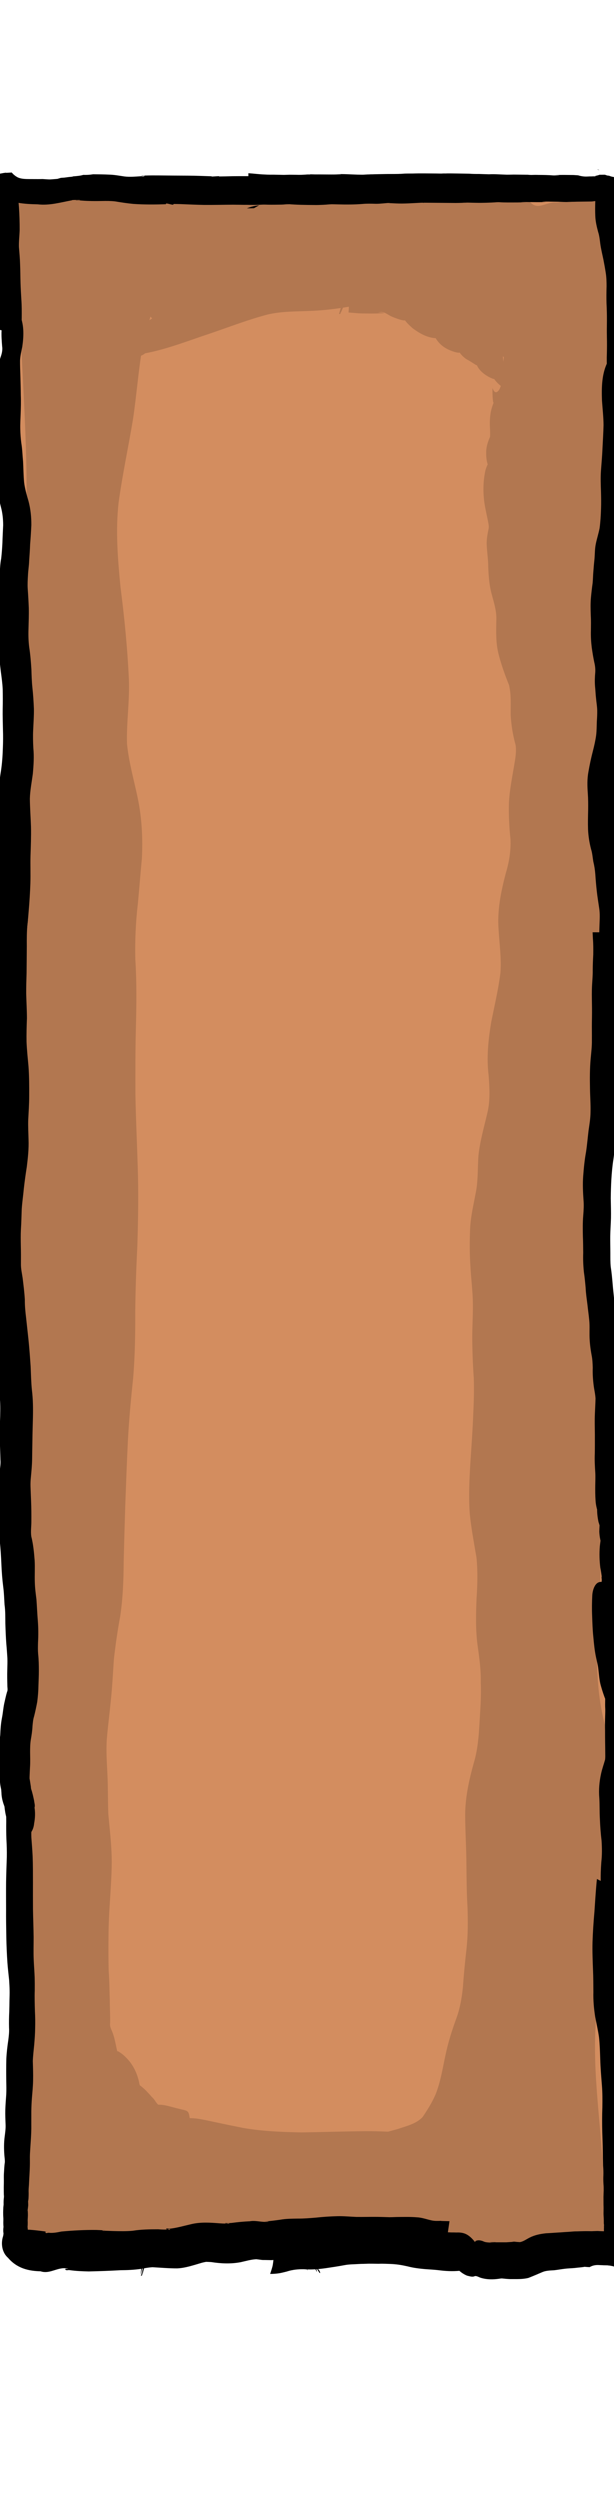 <?xml version="1.0" encoding="UTF-8" standalone="no"?>
<!-- Created with Inkscape (http://www.inkscape.org/) -->

<svg
   xmlns:dc="http://purl.org/dc/elements/1.1/"
   xmlns:cc="http://creativecommons.org/ns#"
   xmlns:rdf="http://www.w3.org/1999/02/22-rdf-syntax-ns#"
   xmlns:svg="http://www.w3.org/2000/svg"
   xmlns="http://www.w3.org/2000/svg"
   xmlns:sodipodi="http://sodipodi.sourceforge.net/DTD/sodipodi-0.dtd"
   xmlns:inkscape="http://www.inkscape.org/namespaces/inkscape"
   width="860"
   height="3500"
   viewBox="0 0 227.542 926.042"
   version="1.1"
   id="svg8"
   inkscape:version="0.92.4 (5da689c313, 2019-01-14)"
   sodipodi:docname="barrier_vertical.svg"
   inkscape:export-filename="C:\Users\panu-\PycharmProjects\nextgame\data\images\tiles\barrier_vertical.png"
   inkscape:export-xdpi="10.923292"
   inkscape:export-ydpi="10.923292">
  <defs
     id="defs2" />
  <sodipodi:namedview
     id="base"
     pagecolor="#ffffff"
     bordercolor="#666666"
     borderopacity="1.0"
     inkscape:pageopacity="0.0"
     inkscape:pageshadow="2"
     inkscape:zoom="0.12370387"
     inkscape:cx="-1475.323"
     inkscape:cy="2591.5326"
     inkscape:document-units="mm"
     inkscape:current-layer="layer2"
     showgrid="false"
     units="px"
     width="1024px"
     inkscape:window-width="1920"
     inkscape:window-height="1017"
     inkscape:window-x="-8"
     inkscape:window-y="-8"
     inkscape:window-maximized="1"
     showguides="false"
     fit-margin-left="20"
     fit-margin-right="20" />
  <g
     inkscape:label="color"
     inkscape:groupmode="layer"
     id="layer1"
     transform="translate(0,629.042)"
     style="display:inline"
     sodipodi:insensitive="true">
    <path
       style="fill:#d38d5f;fill-opacity:1;stroke:none;stroke-width:5.716;stroke-opacity:1"
       d="m 125.86,272.718 c -33.694,2.996 -69.741,-0.276 -101.606,9.802 -4.836,151.015 -2.114,303.392 6.953,454.62 4.418,317.628 5.651,636.034 -5.804,953.564 -6.379,117.669 14.774,233.892 13.216,351.591 8.808,265.646 -5.879,531.149 -1.842,797.042 1.627,94.912 -2.972,191.168 1.792,285.22 37.741,10.996 84.148,1.989 125.374,3.734 151.654,-2.528 304.189,-30.774 455.046,-11.544 6.758,10.318 19.098,15.725 31.528,18.22 32.042,18.101 73.19,-0.078 108.142,2.24 31.264,-4.533 65.052,-0.032 94.647,-10.222 1.023,-110.608 -2.094,-224.723 -15.295,-334.181 -2.3,-142.771 19.464,-288.08 11.097,-431.757 -5.731,-46.313 -20.899,-95.669 -7.279,-141.072 10.534,-87.225 -0.917,-176.385 -3.538,-264.125 -11.593,-128.576 -15.546,-256.522 -7.46,-385.376 5.182,-94.22 -0.901,-191.164 14.805,-282.953 -8.186,-75.409 -19.678,-150.694 -10.131,-226.407 5.606,-114.842 -6.875,-229.89 9.104,-343.274 3.699,-135.762 10.15,-272.29 -0.689,-407.784 6.87,-48.108 -47.111,-29.903 -76.278,-32.972 -213.852,-1.177 -428.5,3.629 -641.78,-4.365 z"
       id="path912"
       inkscape:connector-curvature="0"
       transform="matrix(0.265,0,0,0.265,0,-629.042)" />
  </g>
  <g
     inkscape:groupmode="layer"
     id="layer3"
     inkscape:label="shading"
     style="opacity:0.16"
     sodipodi:insensitive="true">
    <path
       style="opacity:1;fill:#000000;fill-opacity:1;stroke:none;stroke-width:0.265;stroke-opacity:1"
       id="path1096"
       d="m 59.089,105.491 c -0.154,0.96 -0.229,1.937 -0.463,2.881 -0.145,0.584 -2.318,7.122 -2.419,7.446 -1.273,4.091 -2.361,8.226 -3.379,12.386 -1.539,8.973 -2.195,18.06 -3.536,27.066 -1.712,10.32 -3.923,20.553 -5.341,30.922 -1.164,10.402 -0.305,20.872 0.701,31.247 1.454,11.334 2.592,22.685 3.104,34.101 0.345,8.013 -0.928,15.988 -0.687,23.99 0.671,6.76 2.556,13.33 3.95,19.967 1.56,7.456 1.948,15.041 1.553,22.627 -0.543,5.543 -0.948,11.097 -1.485,16.641 -0.806,6.812 -1.089,13.659 -0.941,20.513 0.555,8.656 0.431,17.314 0.201,25.976 -0.204,8.024 -0.175,16.054 -0.162,24.081 0.146,8.867 0.589,17.726 0.849,26.591 0.33,9.875 0.175,19.753 -0.139,29.625 -0.403,8.068 -0.688,16.138 -0.772,24.216 0.033,8.169 -0.098,16.337 -0.758,24.481 -0.812,7.786 -1.56,15.57 -1.966,23.389 -0.404,8.038 -0.676,16.081 -0.981,24.123 -0.223,6.829 -0.405,13.659 -0.577,20.489 -0.041,6.833 -0.28,13.629 -1.286,20.392 -0.996,5.327 -1.764,10.682 -2.358,16.068 -0.348,5.218 -0.608,10.436 -1.172,15.637 -0.441,4.608 -1.059,9.197 -1.439,13.81 -0.3,4.307 0.016,8.622 0.218,12.926 0.255,4.978 0.138,9.964 0.342,14.944 0.492,5.286 1.111,10.543 1.245,15.856 0.098,5.203 -0.292,10.398 -0.602,15.587 -0.337,4.693 -0.549,9.394 -0.583,14.099 -0.036,4.179 -0.039,8.355 0.072,12.533 0.283,3.607 0.289,7.223 0.404,10.836 0.014,2.793 0.184,5.579 0.129,8.372 -0.194,1.29 0.35,2.17 0.815,3.34 0.745,1.881 1.124,3.879 1.528,5.854 0.141,0.514 0.193,1.046 0.364,1.552 0.039,0.114 -0.046,-0.25 -0.001,-0.362 1.731,0.862 3.093,2.233 4.343,3.675 1.906,2.328 3.055,5.031 3.714,7.939 -0.13,0.063 0.495,1.786 0.324,1.629 -0.053,-0.049 -0.976,-1.166 0.043,-0.45 1.684,1.237 3.07,2.794 4.437,4.363 0.918,0.75 1.377,1.966 2.249,2.743 2.351,-0.095 4.858,0.836 7.147,1.371 4.174,1.086 4.145,0.324 4.688,4.865 2.246,0.61 1.383,3.787 -0.863,3.176 v 0 c -0.873,0.909 -1.574,2.023 -2.62,2.727 -2.279,1.535 -5.011,0.385 -7.298,-0.296 -3.045,-1.309 -5.853,-2.92 -8.176,-5.325 -1.308,-1.055 -2.752,-1.936 -3.849,-3.238 -1.11,-1.262 -2.053,-2.642 -3.099,-3.955 -1.385,-1.483 -2.521,-3.116 -3.217,-5.041 -0.664,-1.588 -1.274,-3.231 -2.206,-4.682 -0.863,-1.085 -1.877,-2.028 -2.945,-2.909 -1.619,-1.677 -2.848,-3.588 -3.352,-5.898 -0.371,-1.614 -0.573,-3.259 -1.044,-4.849 -0.519,-1.845 -1.53,-3.54 -1.774,-5.474 -0.509,-2.857 -0.618,-5.752 -0.837,-8.642 -0.249,-3.626 -0.614,-7.244 -0.87,-10.87 -0.269,-4.321 -0.446,-8.649 -0.575,-12.976 -0.039,-4.893 0.085,-9.779 0.516,-14.656 0.219,-4.901 0.265,-9.805 0.209,-14.711 -0.187,-5.266 -0.63,-10.509 -1.024,-15.763 -0.19,-5.025 -0.095,-10.05 -0.114,-15.078 -0.034,-4.634 -0.159,-9.271 -0.003,-13.904 0.252,-4.697 0.743,-9.377 0.993,-14.076 0.37,-5.28 0.662,-10.567 1.149,-15.838 0.571,-5.354 1.306,-10.692 1.598,-16.072 0.348,-6.509 0.815,-13.009 1.2,-19.514 0.17,-6.816 -0.433,-13.598 -0.57,-20.41 -0.029,-8.229 0.515,-16.435 1.031,-24.646 0.52,-7.851 1.213,-15.683 1.927,-23.518 0.452,-7.942 0.664,-15.895 0.916,-23.845 0.208,-8.026 0.073,-16.034 -0.37,-24.053 -0.225,-9.82 -0.226,-19.64 0.019,-29.46 0.122,-8.917 0.153,-17.834 0.084,-26.751 0.081,-8.002 0.316,-16.005 0.204,-24.006 -0.269,-8.775 -0.984,-17.554 -0.447,-26.335 0.509,-7.242 1.393,-14.406 2.986,-21.497 0.745,-5.088 1.241,-10.207 1,-15.358 -0.371,-6.885 -1.535,-13.664 -2.63,-20.464 -0.97,-7.109 -2.053,-14.203 -2.942,-21.323 -0.794,-7.98 -1.454,-15.967 -1.828,-23.98 -0.798,-11.276 -2.269,-22.488 -3.199,-33.753 -0.787,-11.399 -1.464,-22.888 -0.066,-34.27 0.694,-4.53 0.911,-6.422 1.885,-10.886 1.484,-6.796 3.581,-13.45 5.016,-20.259 1.968,-9.161 3.399,-18.404 5.132,-27.608 0.425,-1.59 0.764,-3.205 1.275,-4.769 1.814,-5.554 5.035,-11.982 9.111,-16.249 0.759,-0.795 1.698,-1.397 2.547,-2.095 2.167,-4.064 7.913,-0.999 5.747,3.064 z"
       inkscape:connector-curvature="0" />
    <path
       style="opacity:1;fill:#000000;fill-opacity:1;stroke:none;stroke-width:0.265;stroke-opacity:1"
       d="m 131.992,793.776 c -0.482,-0.011 -1.644,0.303 -1.947,0.378 -1.931,0.136 1.756,-0.115 -3.792,-0.183 0.135,1.043 0.251,2.089 0.333,3.138 0.158,2.034 -0.25,4.293 -0.5,6.438 0.016,0.058 0.034,0.17 0.054,0.375 0.009,0.222 0.016,0.443 0.023,0.665 0.496,-0.199 0.987,-0.412 1.468,-0.649 0.01,-0.029 0.263,-0.195 0.555,-0.385 2.313,0.321 5.238,0.153 5.906,-1.262 0.331,-0.701 0.265,-1.528 0.397,-2.292 1.993,-0.776 0.896,-3.594 -1.097,-2.818 -0.527,-0.669 -0.988,-1.396 -1.58,-2.009 -0.316,-0.327 -1.224,-0.339 -1.117,-0.78 0.113,-0.464 1.041,-0.021 1.391,-0.347 0.206,-0.192 0.127,-0.264 -0.092,-0.269 z"
       id="path1700"
       inkscape:connector-curvature="0" />
    <path
       style="opacity:1;fill:#000000;fill-opacity:1;stroke:none;stroke-width:1;stroke-opacity:1"
       d="m 251.52,2956.463 c -13.047,0.613 -21.984,18.32 -8.104,29.158 2.24,2.63 4.128,5.607 6.721,7.891 18.911,16.66 45.662,22.654 69.648,27.158 28.357,3.926 56.719,7.907 85.123,11.516 39.881,5.394 80.272,4.142 120.381,2.709 15.012,-0.579 30.009,-1.672 44.975,-2.973 3.921,-0.341 7.895,-0.361 11.752,-1.145 0.667,-0.136 -1.233,-0.578 -1.85,-0.867 3.333,-0.062 6.665,-0.124 9.998,-0.186 9.549,-0.042 19.091,-0.018 28.631,-0.035 1.366,-8.677 2.904,-17.333 4.148,-26.023 0.033,-0.055 0.065,-0.111 0.098,-0.166 -0.027,-6.74 -0.057,-13.479 -0.051,-20.219 0.021,-1.169 0.05,-1.912 0.074,-2.853 -1.283,0.17 -2.565,0.335 -3.85,0.486 -12.768,1.502 -7.041,0.317 -19.592,1.221 -0.347,0.025 -0.09,0.04 0.32,0.053 -30.087,-0.691 -60.062,-3.655 -90.178,-3.316 -29.389,0.278 -58.733,1.253 -88.125,1.703 -27.317,-0.558 -54.683,-1.557 -81.658,-6.291 -13.335,-2.625 -26.625,-5.361 -39.91,-8.225 -7.295,-1.573 -18.733,-4.135 -26.283,-5 -3.567,-0.409 -7.171,-0.376 -10.756,-0.565 -3.887,-3.035 -7.861,-4.203 -11.514,-4.031 z"
       transform="scale(0.265)"
       id="path1524"
       inkscape:connector-curvature="0" />
    <path
       style="opacity:1;fill:#000000;fill-opacity:1;stroke:none;stroke-width:0.265;stroke-opacity:1"
       d="m 190.901,138.638 c -0.265,-0.01 -0.545,0.015 -0.842,0.076 -1.294,0.269 -2.285,1.328 -3.427,1.992 -1.206,-0.555 -1.991,1.151 -0.785,1.706 -0.421,0.821 -0.599,1.823 -1.263,2.463 -1.648,1.588 -2.124,-2.028 -2.08,-0.864 1.5e-4,1.356 -0.004,2.713 0.153,4.063 0.045,0.382 0.101,1.324 0.305,1.009 -0.448,1.124 -0.832,2.284 -1.076,3.469 -0.365,2.084 -0.436,4.184 -0.291,6.296 0.035,0.939 0.063,2.051 0.02,2.898 -0.703,1.647 -1.312,3.333 -1.423,5.141 -0.066,1.731 0.003,3.478 0.552,5.138 -0.245,0.378 -0.73,1.657 -0.872,2.287 -0.868,4.031 -0.911,8.164 -0.312,12.243 0.397,2.505 1.014,4.949 1.464,7.442 0.132,0.742 0.165,1.467 -0.021,2.206 -0.42,1.987 -0.761,3.997 -0.608,6.039 0.144,2.648 0.551,5.278 0.545,7.935 0.143,3.528 0.432,7.044 1.423,10.455 0.827,3.017 1.736,6.045 1.568,9.214 -0.073,4.202 -0.214,8.432 0.86,12.542 1,3.897 2.36,7.663 3.86,11.393 0.845,3.646 0.571,7.314 0.6,11.033 0.213,3.737 0.786,7.437 1.806,11.044 0.415,2.6 -0.109,5.168 -0.53,7.743 -0.773,4.604 -1.704,9.197 -1.93,13.872 -0.115,4.494 0.123,8.967 0.587,13.439 0.176,4.304 -0.513,8.474 -1.762,12.603 -1.792,6.866 -3.23,13.838 -2.637,20.984 0.31,5.289 1.073,10.588 0.665,15.889 -0.77,6.134 -2.206,12.137 -3.41,18.195 -1.071,6.519 -1.789,13.103 -0.962,19.703 0.337,4.658 0.642,9.377 -0.473,13.964 -1.219,5.243 -2.731,10.438 -3.3,15.809 -0.302,4.222 -0.122,8.471 -0.799,12.663 -0.859,4.907 -2.129,9.766 -2.303,14.77 -0.17,4.441 -0.172,8.894 0.116,13.331 0.211,4.204 0.744,8.376 0.891,12.584 0.161,4.766 -0.21,9.524 -0.197,14.291 0.035,4.882 0.209,9.762 0.561,14.632 0.157,4.449 0.019,8.898 -0.186,13.343 -0.233,6.01 -0.659,12.01 -1.067,18.01 -0.376,6.288 -0.672,12.596 -0.239,18.891 0.534,5.508 1.582,10.923 2.499,16.374 0.496,5.003 0.368,10.012 0.032,15.026 -0.255,6.078 -0.414,12.173 0.475,18.215 0.615,4.36 1.186,8.713 1.078,13.13 0.231,5.074 -0.204,10.158 -0.484,15.224 -0.282,4.865 -0.688,9.758 -2.1,14.449 -1.737,6.248 -3.148,12.609 -3.195,19.13 0.014,6.255 0.445,12.497 0.467,18.753 0.056,5.24 0.082,10.483 0.407,15.715 0.151,5.125 0.179,10.269 -0.392,15.373 -0.53,4.675 -0.997,9.354 -1.315,14.049 -0.408,3.961 -1.071,7.913 -2.46,11.662 -1.593,4.367 -3.006,8.802 -3.965,13.357 -1.085,4.987 -1.829,10.094 -3.756,14.85 -1.282,2.918 -2.97,5.629 -4.749,8.268 -2.349,2.513 -5.989,3.336 -9.127,4.417 -3.724,1.029 -7.464,2.024 -11.164,3.138 -2.228,0.671 -4.993,1.517 -7.122,2.539 -0.785,0.377 -1.497,0.89 -2.246,1.335 h -0.003 c -0.177,0.066 -0.341,0.141 -0.498,0.221 0.044,0.436 0.088,0.872 0.122,1.309 0.123,1.576 -0.094,3.286 -0.315,4.974 0.84,0.466 1.924,0.594 3.166,0.13 8.172,1.462 16.349,-0.863 23.785,-4.152 4.961,-2.241 7.643,-4.707 10.946,-8.811 0.302,-0.325 0.583,-0.671 0.905,-0.976 1.18,-1.12 2.47,-2.054 3.58,-3.263 1.245,-1.356 2.012,-2.427 3.149,-3.905 3.608,-5.384 5.435,-11.617 6.522,-17.941 0.238,-4.128 1.206,-8.036 2.622,-11.895 1.904,-4.456 2.8,-9.185 3.447,-13.956 0.252,-4.615 1.08,-9.135 1.923,-13.667 1.14,-5.758 1.046,-11.616 0.828,-17.449 -0.206,-5.103 -0.406,-10.2 -0.335,-15.308 0.179,-6.192 0.624,-12.37 0.843,-18.56 0.24,-5.608 0.638,-11.222 1.559,-16.763 1.202,-5.266 2.367,-10.504 3.045,-15.868 0.747,-5.59 0.168,-11.199 0.025,-16.797 -0.247,-4.563 -0.444,-9.13 -0.527,-13.699 -0.02,-5.664 -0.074,-11.327 -0.103,-16.99 -0.093,-5.356 0.18,-10.71 -0.005,-16.063 -0.4,-5.653 -1.719,-11.171 -2.251,-16.807 -0.275,-5.541 0.233,-11.097 0.784,-16.608 0.744,-6.326 0.968,-12.663 0.78,-19.024 -0.336,-4.612 -0.752,-9.211 -0.932,-13.833 -0.11,-4.712 0.025,-9.424 0.095,-14.135 0.048,-4.988 -0.007,-9.975 -0.325,-14.954 -0.394,-4.322 -0.975,-8.626 -1.478,-12.938 -0.314,-3.847 -0.315,-7.72 0.087,-11.558 0.75,-4.62 1.835,-9.155 2.413,-13.806 0.378,-4.413 0.03,-8.828 0.656,-13.22 0.953,-4.764 2.516,-9.377 3.685,-14.091 1.36,-5.879 0.981,-11.874 0.506,-17.825 -0.811,-5.534 0.662,-10.832 1.945,-16.155 1.783,-6.527 2.416,-13.235 2.55,-19.973 -0.055,-5.663 -0.314,-11.318 -0.185,-16.981 -0.068,-6.066 1.307,-11.981 2.427,-17.902 1.094,-5.359 1.038,-10.785 0.569,-16.201 -0.575,-4.011 -0.576,-8.016 -0.229,-12.041 0.522,-4.398 1.193,-8.769 1.49,-13.19 0.256,-3.508 0.083,-7.022 -0.341,-10.508 -0.522,-3.352 -0.769,-6.716 -0.868,-10.104 0.215,-4.331 0.084,-8.595 -0.723,-12.86 -1.007,-4.176 -2.664,-8.148 -3.948,-12.241 -1.025,-2.959 -0.861,-6.089 -0.816,-9.168 0.131,-4.229 -0.624,-8.356 -1.702,-12.422 -0.783,-2.781 -1.363,-5.607 -1.798,-8.462 -0.341,-2.515 -0.358,-5.06 -0.539,-7.59 -0.035,-1.607 -0.395,-3.174 -0.63,-4.754 -0.051,-0.978 -0.042,-1.965 0.085,-2.937 0.484,-2.696 0.44,-5.451 0.481,-8.18 0.092,-3.686 0.015,-7.384 -0.621,-11.022 -0.237,-0.989 -0.688,-1.847 -0.623,-2.872 0.389,-1.464 0.469,-2.969 0.536,-4.476 0.185,-0.901 -0.023,-1.85 0.143,-2.735 0.371,-1.597 0.836,-3.158 1.127,-4.774 0.327,-2.218 0.323,-4.474 0.135,-6.705 -0.029,-0.246 -0.129,-0.473 -0.137,-0.722 -0.003,-0.093 0.089,-0.269 0.026,-0.297 0.494,-1.434 0.582,-2.936 0.604,-4.439 0.012,-1.195 -0.012,-2.388 0,-3.582 -0.077,-2.125 -1.164,-5.329 -3.722,-5.42 z"
       id="path1110"
       inkscape:connector-curvature="0" />
    <path
       style="opacity:1;fill:#000000;fill-opacity:1;stroke:none;stroke-width:0.265;stroke-opacity:1"
       d="m 129.662,102.86 c -0.223,0.741 -0.446,1.481 -0.669,2.222 0.035,0.288 0.01,0.593 0.041,0.883 0.328,3.41 0.381,6.632 0.133,9.782 1.171,0.077 2.341,0.201 3.509,0.29 0.536,0.02 1.072,0.055 1.609,0.06 2.19,0.019 4.385,0.098 6.571,-0.045 0.459,-0.03 1.809,-0.006 1.372,-0.151 -1.214,-0.404 -3.229,0.158 -1.453,-0.276 1.472,-0.352 2.883,0.913 4.161,1.53 0.752,0.345 4.227,1.758 5.158,1.503 0.75,1.088 2.062,2.223 2.786,2.901 2.478,1.846 5.418,3.554 8.578,3.703 1.708,2.917 4.489,4.464 7.683,5.274 0.72,0.145 1.074,0.148 1.204,0.048 0.627,0.918 1.437,1.692 2.372,2.376 1.133,0.608 2.21,1.304 3.299,1.989 0.025,0.061 0.394,0.25 0.75,0.392 0.872,2.026 2.941,3.544 4.79,4.48 0.761,0.332 0.934,0.454 1.611,0.597 0.7,1.015 1.609,1.888 2.615,2.691 0.334,0.092 1.516,0.97 2.042,1.217 0.364,0.575 0.742,1.148 1.03,1.581 -0.189,1.434 -0.151,3.213 -0.122,3.625 0.682,3.661 1.173,3.728 4.829,3.582 1.864,3.156 6.327,0.521 4.463,-2.635 0.556,-0.374 1.099,-0.768 1.669,-1.12 0.722,-0.446 0.982,-0.202 0.729,-0.867 -0.218,-0.865 -0.355,-1.773 -0.316,-2.663 0.021,-2.227 -0.31,-3.905 -1.712,-5.632 -0.888,-0.691 -1.608,-1.695 -2.2,-2.634 -0.738,-0.865 -1.5,-1.694 -2.428,-2.359 -0.616,-0.396 -1.881,-1.543 -1.669,-0.019 -0.915,-1.616 -1.77,-3.489 -3.523,-4.359 -0.12,-0.07 -1.941,-1.103 -1.987,-0.621 -0.039,0.402 0.196,0.793 0.189,1.197 -0.016,0.873 -0.172,1.738 -0.257,2.607 -0.367,-3.972 -0.023,-5.071 -2.77,-7.361 -1.407,-1.008 -2.924,-2.106 -4.616,-2.536 -0.021,0.1 0.042,0.336 0.131,0.594 -0.973,-1.964 -2.408,-3.505 -4.475,-4.399 -0.912,-0.354 -2.337,-1.148 -3.167,-0.322 -0.082,0.141 -0.203,0.547 -0.278,0.402 -0.159,-0.306 -0.172,-0.67 -0.306,-0.987 -0.757,-1.782 -1.618,-3.195 -3.157,-4.4 -1.835,-1.353 -4.071,-1.95 -6.201,-2.686 -2.276,-0.756 -2.745,-1.201 -4.419,-3.104 -1.472,-1.268 -3.106,-2.257 -4.995,-2.793 -2.504,-0.967 -4.914,-2.178 -7.484,-2.961 -2.994,-0.72 -0.57,-0.239 -5.999,-0.453 -0.475,-0.019 -1.41,-0.047 -2.135,-0.073 -0.158,-5.3e-4 -0.355,-0.004 -0.456,-5.3e-4 -2.187,0.12 -4.362,0.202 -6.529,-0.068 z"
       id="path1722"
       inkscape:connector-curvature="0" />
    <path
       style="opacity:1;fill:#000000;fill-opacity:1;stroke:none;stroke-width:0.265;stroke-opacity:1"
       d="m 128.801,105.72 c -1.006,3.339 -2.012,6.679 -3.018,10.018 0.189,-0.016 0.378,-0.028 0.567,-0.038 0.482,-1.036 0.929,-2.085 1.264,-3.176 0.675,-2.201 0.827,-4.529 1.186,-6.805 z"
       id="path1720"
       inkscape:connector-curvature="0" />
    <path
       style="opacity:1;fill:#000000;fill-opacity:1;stroke:none;stroke-width:0.265;stroke-opacity:1"
       d="m 126.142,115.737 c -0.115,-0.003 -0.24,0.01 -0.366,0.026 -0.05,0.164 -0.099,0.329 -0.149,0.493 0.149,0.014 0.296,0.028 0.439,0.039 0.086,-0.18 0.174,-0.359 0.258,-0.539 -0.058,-0.011 -0.118,-0.018 -0.182,-0.019 z"
       id="path1542"
       inkscape:connector-curvature="0" />
    <path
       style="opacity:1;fill:#000000;fill-opacity:1;stroke:none;stroke-width:0.265;stroke-opacity:1"
       d="m 136.647,102.929 c 0.632,0.003 1.468,0.02 1.068,-0.051 -0.612,-0.108 -1.242,-0.02 -1.863,-0.01 -0.503,0.008 0.028,0.033 0.796,0.06 z"
       id="path1540"
       inkscape:connector-curvature="0" />
    <path
       style="opacity:1;fill:#000000;fill-opacity:1;stroke:none;stroke-width:1;stroke-opacity:1"
       d="m 591.297,373.617 c -3.968,0.773 -7.939,1.521 -11.922,2.209 -3.787,0.654 -7.73,0.62 -11.391,1.787 -0.628,0.2 2.028,1.213 1.396,1.4 -2.935,0.873 -6.094,0.599 -9.141,0.898 -20.982,0.312 -41.874,-3.072 -62.908,-2.266 -26.932,1.216 -53.606,5.031 -80.016,10.434 -20.743,3.648 -41.639,5.302 -62.59,7.305 -30.503,4.437 -60.684,11.225 -89.363,22.783 -29.508,13.277 -60.415,26.974 -82.047,51.941 -16.782,13.909 2.885,37.644 19.67,23.736 31.675,-5.995 61.811,-18.166 92.359,-28.203 26.212,-8.962 52.093,-18.983 78.912,-26.025 19.476,-4.588 39.629,-4.17 59.5,-5.033 27.218,-1.008 54.104,-5.301 80.676,-11.057 4.215,-4.195 11.572,-0.025 16.113,-3.07 1.262,-0.846 -5.828,0.086 -4.508,-0.666 3.085,-1.756 17.684,1.206 20.967,1.707 13.739,2.252 27.485,2.756 41.178,2.051 -0.28,-3.895 -0.559,-7.79 -0.84,-11.686 1.809,-12.619 1.465,-25.805 3.953,-38.246 z"
       transform="scale(0.265)"
       id="path1538"
       inkscape:connector-curvature="0" />
    <path
       style="opacity:1;fill:#000000;fill-opacity:1;stroke:none;stroke-width:0.265;stroke-opacity:1"
       d="m 150.115,118.321 c 0.113,0.183 0.085,0.147 0.016,0.049 -0.006,-0.017 -0.013,-0.034 -0.016,-0.049 z"
       id="path1120"
       inkscape:connector-curvature="0" />
    <path
       style="opacity:1;fill:#000000;fill-opacity:1;stroke:none;stroke-width:1.069;stroke-opacity:1"
       d="m 217.021,71.732 c -3.634,0.148 -7.932,3.526 -11.487,3.233 -3.509,0.108 -6.436,2.977 -9.121,-0.169 -13.262,-3.236 -27.266,-1.08 -40.805,-1.996 -7.784,-0.065 -15.567,-0.122 -23.351,-0.179 v 6.481 c 0.213,5.014 -0.288,10.028 -1.501,14.89 -0.003,0.46 -0.007,0.921 0.012,1.374 0.051,1.195 0.047,2.392 0.071,3.587 -0.58,1.925 -1.16,3.85 -1.74,5.775 8.051,0.055 15.999,0.664 23.488,3.89 6.075,4.439 13.379,6.97 18.544,12.522 7.277,2.625 12.226,9.279 18.647,13.314 5.103,4.012 11.378,10.701 6.42,17.457 -5.647,3.228 -4.489,11.548 -5.191,17.213 -0.353,19.672 0.606,39.44 4.333,58.769 -0.53,10.173 4.831,19.445 5.8,29.229 -0.528,28.102 1.275,56.331 -2.885,84.097 -0.997,15.244 0.029,30.542 -3.808,45.508 -1.915,12.852 0.664,25.721 -3.919,38.165 -1.9,10.895 -2.342,21.993 -4.225,32.912 -0.054,19.502 2.587,38.937 2.227,58.397 0.887,15.076 -1.505,30.002 -1.01,45.079 2.22,26.143 2.605,52.757 2.2,78.96 -2.236,14.397 -4.65,28.823 -4.352,43.477 -0.737,24.729 -0.423,50.007 -8.186,73.815 -1.335,11.189 -5.375,22.318 -14.127,29.857 -6.405,8.048 -16.227,11.383 -26.039,13.01 -3.591,0.648 -7.19,1.405 -10.799,2.125 -0.044,0.342 -0.09,0.685 -0.13,1.023 0.016,0.058 0.034,0.17 0.054,0.375 0.146,3.448 0.073,6.901 0.06,10.351 0.003,2.284 0.004,4.567 0.005,6.851 0.268,0.782 0.534,1.564 0.807,2.344 0.518,2.031 0.804,3.937 0.941,5.793 7.457,-0.191 14.896,-0.145 22.306,0.371 8.194,1.4 16.682,0.667 24.641,2.986 15.929,0.049 32.101,-0.935 47.837,-2.361 3.426,-5.114 0.265,-13.11 0.998,-19.355 -0.35,-21.67 -4.753,-43.232 -2.687,-64.855 1.067,-12.207 4.051,-24.197 3.539,-36.563 -0.032,-23.421 2.07,-46.984 -0.345,-70.325 -3.653,-13.693 -3.341,-27.836 -2.114,-41.834 2.238,-64.582 0.109,-129.222 0.645,-193.828 0.156,-38.187 -0.307,-76.379 1.614,-114.469 -0.006,-21.637 -0.204,-43.683 -3.278,-64.934 -1.279,-14.546 1.291,-29.472 3.395,-44.042 1.541,-25.703 2.313,-51.536 1.453,-77.273 -1.374,-9.591 -3.013,-19.105 -4.524,-28.598 -1.246,-1.915 -2.76,-2.515 -4.412,-2.448 z"
       id="path1736"
       inkscape:connector-curvature="0" />
    <path
       style="opacity:1;fill:#000000;fill-opacity:1;stroke:none;stroke-width:4.042;stroke-opacity:1"
       d="m 205.057,275.643 c -57.548,0.086 -115.078,0.534 -172.574,1.482 -20.584,14.117 -3.951,48.397 -8.205,70.877 1.981,124.024 14.961,247.475 12.68,371.451 2.146,170.059 -2.805,339.648 -9.887,509.512 -0.804,127.66 -9.197,254.748 -11.639,382.363 -1.129,143.353 8.941,287.026 3.229,429.941 -6.048,154.948 -0.154,310.236 5.527,465.147 14.518,175.523 14.273,352.538 9.818,528.863 -0.921,31.993 -5.515,64.851 -3.805,97.26 13.962,16.696 41.009,4.996 60.219,8.717 81.745,1.406 163.139,-5.208 244.652,-9.281 90.932,-3.085 181.83,-3.252 272.713,-0.478 0.934,-5.865 2.067,-11.545 3.496,-17.074 -0.664,-6.166 -1.264,-12.404 -1.168,-14.641 0.995,-23.137 2.146,-33.336 5.705,-44.687 0.015,-0.794 0.042,-1.587 0.104,-2.381 0.811,-10.468 2.488,-20.84 4.199,-31.209 -4.656,0.177 -9.314,0.322 -13.977,0.404 -94.971,5.188 -190.002,10.621 -283.758,-10.139 -37.398,-7.327 -75.193,-21.197 -110.529,-37.457 -30.539,-18.425 -46.743,-50.3 -65.916,-78.66 -34.715,-50.781 -27.126,-116.873 -29.891,-175.293 -0.498,-137.847 -4.055,-275.99 4.471,-413.5 9.925,-132.768 8.72,-265.982 17.846,-398.68 5.098,-202.272 -0.837,-405.94 6.578,-607.369 11.157,-54.152 13.685,-109.747 2.48,-164.135 -16.973,-120.317 -27.546,-242.525 -33.836,-363.43 -6.048,-90.124 25.848,-175.826 40.949,-264.762 9.444,-42.386 19.286,-98.324 60.09,-120.072 5.757,19.476 -19.991,46.051 1.168,58.773 37.207,-11.358 71.927,-33.667 111.146,-38.037 73.517,-13.35 147.662,-23.839 222.525,-22.939 13.67,-1.075 27.179,-2.996 40.629,-5.082 0.77,-6.294 1.993,-12.469 4.285,-18.363 0.033,-0.085 0.07,-0.169 0.104,-0.254 -2.4e-4,-4.032 7.4e-4,-8.064 0,-12.096 0,-11.343 0.012,-22.686 0.002,-34.029 -0.023,-11.522 -0.053,-23.043 0.09,-34.564 0.004,-0.911 -0.008,-1.822 -0.012,-2.732 -129.824,-1.97 -259.712,-3.639 -389.51,-3.445 z"
       transform="scale(0.265)"
       id="path1554"
       inkscape:connector-curvature="0" />
    <path
       style="opacity:1;fill:#000000;fill-opacity:1;stroke:none;stroke-width:4.042;stroke-opacity:1"
       d="m 617.775,3077.049 c -0.023,0.105 -0.048,0.209 -0.07,0.315 -0.239,1.102 0.578,4.471 0.48,3.348 -0.106,-1.224 -0.26,-2.443 -0.41,-3.662 z"
       transform="scale(0.265)"
       id="path1550"
       inkscape:connector-curvature="0" />
  </g>
  <g
     inkscape:groupmode="layer"
     id="layer2"
     inkscape:label="lines 1"
     style="display:inline"
     transform="translate(0,655.108)">
    <path
       style="fill:#000000;fill-opacity:1;stroke:none;stroke-width:1;stroke-opacity:1"
       d="m 835.264,236.502 c 0.441,0.393 1.174,0.946 1.6,1.064 0.412,0.115 0.829,0.214 1.242,0.324 -0.35,-0.207 -0.703,-0.41 -1.055,-0.613 -0.571,-0.245 -1.128,-0.485 -1.787,-0.775 z"
       transform="matrix(0.265,0,0,0.265,0,-655.108)"
       id="path1115" />
    <path
       style="fill:#000000;fill-opacity:1;stroke:none;stroke-width:1;stroke-opacity:1"
       d="m 844.068,244.213 c -1.869,0.063 -3.74,0.07 -5.611,0.061 -0.023,8.1e-4 -0.034,9.5e-4 -0.057,0.002 -0.014,0.006 -0.029,0.012 -0.043,0.018 -1.836,0.718 -3.747,1.189 -5.693,1.527 -0.133,2.159 -0.246,4.32 -0.324,6.482 -0.227,5.17 0.438,10.313 0.582,15.473 0.104,4.938 -0.28,9.871 -0.494,14.803 -0.187,6.518 -0.225,13.036 0.066,19.551 0.26,7.475 2.033,14.725 3.92,21.92 1.835,5.5 2.34,11.272 3.088,16.982 1.035,7.318 2.825,14.494 4.32,21.725 1.243,6.372 2.401,12.767 3.379,19.186 0.923,5.99 1.049,12.066 1.064,18.115 -0.211,7.963 -0.313,15.919 -0.084,23.881 0.42,7.99 0.597,15.986 0.57,23.986 -0.084,7.83 -0.192,15.657 -0.027,23.486 0.179,7.397 0.145,14.793 -0.029,22.189 -0.341,7.891 -0.084,15.789 0.129,23.68 0.004,0.133 7.2e-4,0.267 0.006,0.4 8.37,0.487 16.749,0.914 25.336,1.174 3.426,0.104 6.868,-0.342 10.281,-0.031 0.316,0.03 0.631,0.069 0.947,0.102 0.011,-0.537 0.016,-1.074 0.031,-1.611 0.232,-7.922 0.516,-15.851 0.156,-23.775 -0.2,-7.359 -0.328,-14.72 -0.174,-22.082 0.19,-7.755 0.252,-15.513 0.41,-23.27 0.114,-8.549 0.173,-17.104 -0.318,-25.645 -0.464,-7.545 -1.021,-15.099 -0.889,-22.664 -0.064,-7.488 -0.529,-14.956 -1.617,-22.371 -1.007,-6.983 -2.033,-13.963 -3.117,-20.934 -1.348,-6.621 -3.183,-13.114 -4.551,-19.729 -1.045,-6.994 -1.711,-14.086 -3.846,-20.865 -1.457,-4.959 -2.824,-9.999 -3.027,-15.191 -0.266,-5.977 -0.259,-11.951 -0.24,-17.934 -0.132,-5.431 -0.371,-10.856 -0.637,-16.281 -0.218,-4.049 -0.248,-8.108 0.186,-12.146 0.226,-1.932 0.481,-3.862 0.738,-5.791 -5.126,-0.755 -10.474,-0.662 -15.328,-2.455 -0.444,-0.164 -0.875,-0.359 -1.311,-0.541 -0.904,-0.112 -1.808,-0.225 -2.713,-0.32 -1.052,-0.368 -2.106,-0.727 -3.16,-1.088 -0.64,-0.007 -1.28,-0.012 -1.92,-0.018 z"
       transform="matrix(0.265,0,0,0.265,0,-655.108)"
       id="path1111" />
    <path
       style="fill:#000000;fill-opacity:1;stroke:none;stroke-width:1;stroke-opacity:1"
       d="m 861.678,246.703 c 2.007,0.445 4.31,0.796 6.939,1.043 0.04,-0.304 0.079,-0.608 0.119,-0.912 -1.974,0.049 -4.505,-0.013 -5.814,-0.062 -0.415,-0.016 -0.83,-0.043 -1.244,-0.068 z"
       transform="matrix(0.265,0,0,0.265,0,-655.108)"
       id="path1034" />
    <path
       style="fill:#000000;fill-opacity:1;stroke:none;stroke-width:0.32;stroke-opacity:1"
       d="m 221.227,40.862 c -0.05,0.426 -0.098,0.853 -0.144,1.28 -0.321,3.614 -0.552,7.244 -0.793,10.87 -0.335,3.722 -0.583,7.454 -0.706,11.204 -0.093,3.514 0.058,7.025 0.186,10.532 0.117,2.656 0.119,5.318 0.134,7.979 -0.086,3.12 0.192,6.19 0.668,9.223 0.487,2.504 1.057,4.966 1.415,7.519 0.292,2.707 0.365,5.455 0.461,8.189 0.085,3.256 0.372,6.487 0.621,9.722 0.215,2.689 0.202,5.392 0.16,8.093 -0.115,3.066 -0.106,6.135 -0.032,9.203 0.077,2.299 0.161,4.597 0.198,6.899 0.011,1.826 0.034,3.652 0.095,5.475 0.1,1.198 0.141,2.391 0.112,3.596 -0.047,1.134 -0.023,2.268 0.05,3.398 0.059,0.67 0.073,1.339 0.066,2.013 -0.038,0.858 -0.064,1.717 -0.079,2.577 -0.003,0.999 0.005,1.999 0.018,2.998 0.038,0.88 0.026,1.758 0.011,2.638 -0.031,0.79 0.033,1.576 0.074,2.361 0.028,0.49 0.027,0.983 0.024,1.475 -0.005,0.309 0.008,0.606 0.086,0.894 -0.006,0.18 -0.034,0.354 -0.034,0.535 0.011,0.203 0.016,0.403 0.011,0.606 -0.054,0.306 -0.016,0.613 -0.008,0.921 -0.032,0.457 -0.073,0.908 -0.076,1.37 0.031,0.569 0.003,1.138 -0.022,1.706 -0.046,0.851 -0.046,1.702 -0.046,2.555 -0.024,1.146 -0.085,2.289 -0.111,3.435 -0.036,1.265 -0.047,2.531 -0.113,3.794 1.538,0.026 3.114,0.023 4.573,0.721 0.497,0.238 0.952,0.633 1.436,0.922 0.08,0.048 -0.144,-0.141 -0.222,-0.197 -0.148,-0.108 -0.301,-0.198 -0.452,-0.297 0.806,0.024 1.629,0.027 2.443,-0.059 0.37,-0.075 0.754,0.004 1.131,0.092 0.147,-1.652 0.186,-3.311 0.1,-4.976 -0.026,-1.146 -0.087,-2.288 -0.111,-3.434 0,-0.853 1e-5,-1.705 -0.046,-2.555 -0.025,-0.568 -0.053,-1.137 -0.022,-1.706 -0.003,-0.462 -0.044,-0.913 -0.076,-1.37 0.009,-0.308 0.046,-0.614 -0.008,-0.92 -0.005,-0.203 -1e-4,-0.405 0.011,-0.608 0,-0.182 -0.029,-0.355 -0.035,-0.534 0.078,-0.287 0.091,-0.586 0.086,-0.895 -0.003,-0.492 -0.004,-0.984 0.024,-1.474 0.041,-0.786 0.105,-1.572 0.074,-2.362 -0.015,-0.88 -0.027,-1.758 0.011,-2.638 0.013,-1 0.021,-2 0.018,-2.999 -0.015,-0.859 -0.041,-1.717 -0.079,-2.575 -0.007,-0.674 0.009,-1.342 0.067,-2.012 0.072,-1.134 0.096,-2.272 0.046,-3.409 -0.031,-1.193 0.01,-2.374 0.115,-3.559 0.067,-1.85 0.097,-3.702 0.097,-5.555 0.021,-2.265 0.074,-4.528 0.162,-6.79 0.097,-3.072 0.17,-6.149 0.107,-9.225 -0.031,-3.018 -0.126,-6.032 -0.191,-9.048 -0.102,-3.241 -0.248,-6.477 -0.452,-9.708 -0.213,-3.22 -0.498,-6.434 -0.881,-9.622 -0.379,-2.734 -0.855,-5.441 -1.441,-8.097 -0.411,-2.051 -0.701,-4.052 -0.539,-6.215 0.045,-2.79 0.055,-5.581 0.065,-8.372 0.006,-3.204 0.022,-6.408 0.143,-9.607 0.127,-3.467 0.233,-6.939 0.457,-10.396 0.336,-3.395 0.727,-6.776 1.133,-10.154 0.069,-0.529 0.14,-1.057 0.21,-1.585 -3.504,0.49 -6.937,0.04 -10.184,-1.841 z"
       id="path937"
       inkscape:connector-curvature="0" />
    <path
       style="fill:#000000;fill-opacity:1;stroke:none;stroke-width:0.32;stroke-opacity:1"
       d="m 134.153,169.025 v 0.004 c -1.313,0.01 -2.626,0.054 -3.938,0.126 -1.931,0.036 -3.86,0.175 -5.787,0.362 -2.375,0.114 -4.749,0.267 -7.119,0.522 -2.543,0.237 -5.088,0.374 -7.632,0.604 -2.147,0.269 -4.285,0.639 -6.424,1.011 -0.183,1.456 -0.503,3.299 -1.112,6.766 -0.158,0.898 -0.712,3.543 -0.629,2.624 0.264,-2.947 1.633,-11.645 1.178,-8.748 -2.09,13.298 -0.936,9.858 -2.576,14.875 1.135,-0.017 2.269,-0.082 3.398,-0.266 0.845,-0.138 1.881,-0.411 2.723,-0.618 2.109,-0.701 4.248,-0.908 6.404,-0.865 2.692,0.212 5.372,-0.015 8.052,-0.385 2.336,-0.35 4.673,-0.692 7.001,-1.133 1.766,-0.346 3.549,-0.293 5.325,-0.424 0.291,-0.012 0.581,-0.03 0.872,-0.038 0.57,-0.016 1.139,-0.012 1.709,-0.02 0.275,-0.004 1.102,1.9e-4 0.826,-0.009 -1.259,-0.034 -2.622,0.007 -0.91,-0.034 1.599,-0.036 3.198,0.004 4.797,0.024 1.709,-0.081 3.413,0.051 5.12,0.083 0.305,0.004 1.221,0.006 0.916,0.02 -0.991,0.042 -2.722,-0.019 -0.781,0.037 1.865,0.048 3.708,0.431 5.549,0.832 2.078,0.549 4.183,0.797 6.288,0.993 1.775,0.143 3.549,0.206 5.321,0.433 2.491,0.319 5.016,0.441 7.514,0.203 0.885,0.785 1.83,1.376 2.845,1.796 0.923,0.185 1.995,0.645 2.913,0.155 0.689,-0.11 1.468,0.428 2.156,0.637 2.22,0.686 4.516,0.678 6.769,0.359 0.234,-0.055 0.633,-0.096 1.039,-0.125 1.037,0.111 2.074,0.211 3.114,0.249 2.261,-0.026 4.543,0.127 6.778,-0.445 1.793,-0.706 3.576,-1.466 5.356,-2.235 1.31,-0.479 2.674,-0.514 4.018,-0.587 1.421,-0.147 2.832,-0.423 4.252,-0.582 1.207,-0.138 2.418,-0.159 3.626,-0.277 1.135,-0.156 2.28,-0.202 3.412,-0.396 -0.065,-0.009 -0.067,-0.015 -0.099,-0.022 0.149,3e-4 0.242,0 0.364,0 0.579,0.056 1.159,0.09 1.739,0.114 0.765,-0.467 1.703,-0.757 2.821,-0.785 0.239,-0.006 0.485,-3.1e-4 0.741,0.018 1.534,0.11 3.159,-0.035 4.706,0.337 0.138,-0.048 0.269,-0.074 0.521,0.02 1.163,0.345 2.374,0.221 3.553,0.099 0.196,-0.025 0.244,-0.032 0.274,-0.319 5.313,-2.073 3.803,-12.438 -1.042,-12.04 0.003,0.027 -0.006,0.057 -0.032,0.091 -0.071,0.028 -0.174,0 -0.287,-0.045 -0.257,0.045 -0.52,0.11 -0.793,0.217 -0.165,-0.234 -0.271,-0.312 -0.508,-0.297 -1.088,-0.02 -0.101,-0.175 0.739,-0.168 -0.09,-0.033 -0.179,-0.059 -0.258,-0.06 -1.678,-0.44 -3.354,-0.451 -5.065,-0.352 -0.826,-0.019 -1.651,-0.058 -2.476,-0.088 -0.742,0.015 -1.82,0.036 -2.197,0.066 -1.808,-0.054 -3.617,-0.007 -5.424,0.06 -1.149,-0.026 -2.296,0.145 -3.444,0.198 -1.233,0.055 -2.463,0.184 -3.696,0.237 -1.446,0.086 -2.89,0.211 -4.337,0.272 -2.018,0.225 -4.029,0.6 -5.955,1.557 -1.22,0.592 -2.425,1.533 -3.707,1.72 -0.39,-0.038 -1.446,-0.087 -2.161,-0.126 -0.93,0.053 -1.859,0.13 -2.79,0.185 -1.486,0 -2.972,-2e-4 -4.458,0.004 -0.552,0.039 -1.345,0.082 -1.67,0.101 -0.885,-0.07 -1.761,-0.065 -2.607,-0.527 -0.759,-0.253 -1.516,-0.437 -2.291,-0.223 -0.142,0.063 -0.298,0.079 -0.426,0.189 -0.302,0.262 -0.021,0.66 -0.544,-0.039 -2.222,-2.63 -3.916,-3.24 -6.611,-3.126 0.142,-0.004 -0.489,-0.004 -0.734,-0.009 -0.829,-0.01 -1.658,-0.029 -2.486,-0.08 -1.79,-0.177 -3.573,-0.48 -5.366,-0.582 -1.811,-0.194 -3.636,-0.282 -5.428,-0.741 -2.227,-0.621 -4.464,-1.208 -6.737,-1.309 -1.824,-0.088 -3.649,-0.086 -5.473,-0.038 -0.295,0.007 -0.59,0.009 -0.885,0.021 -0.286,0.012 -1.143,0.025 -0.857,0.052 0.281,0.027 0.562,0.032 0.843,0.031 -1.294,0.01 -2.587,0.01 -3.88,-0.067 -1.312,-0.058 -2.625,-0.08 -3.938,-0.069 z"
       id="path1043"
       inkscape:connector-curvature="0" />
    <path
       style="fill:#000000;fill-opacity:1;stroke:none;stroke-width:0.32;stroke-opacity:1"
       d="m 111.785,171.365 c 0.335,0.922 0.662,1.82 1.023,2.823 -0.164,-0.909 -0.328,-1.818 -0.492,-2.728 -0.177,-0.032 -0.354,-0.061 -0.531,-0.096 z"
       id="path1039"
       inkscape:connector-curvature="0" />
    <path
       style="fill:#000000;fill-opacity:1;stroke:none;stroke-width:0.32;stroke-opacity:1"
       d="m 112.596,171.51 c 0.075,0.204 0.149,0.408 0.227,0.619 0.135,0.284 0.268,0.57 0.4,0.857 -0.162,-0.482 -0.32,-0.967 -0.482,-1.45 -0.049,-0.009 -0.098,-0.017 -0.146,-0.026 z"
       id="path1037"
       inkscape:connector-curvature="0" />
    <path
       style="fill:#000000;fill-opacity:1;stroke:none;stroke-width:0.32;stroke-opacity:1"
       d="m 113.224,172.986 c 0.159,0.471 0.317,0.942 0.475,1.412 0.292,0.64 0.684,1.401 1.076,2.117 -0.502,-1.191 -1.017,-2.371 -1.552,-3.529 z"
       id="path1035"
       inkscape:connector-curvature="0" />
    <path
       style="fill:#000000;fill-opacity:1;stroke:none;stroke-width:0.32;stroke-opacity:1"
       d="m 113.699,174.399 c -0.13,-0.284 -0.242,-0.545 -0.322,-0.763 -0.213,-0.575 -0.364,-0.992 -0.553,-1.506 -0.068,-0.144 -0.135,-0.289 -0.204,-0.432 0.909,3.362 1.779,6.75 2.978,9.904 0.219,0.576 0.637,1.421 1.094,2.277 0.046,0.057 0.092,0.114 0.138,0.171 -0.976,-3.261 -2.052,-6.457 -3.13,-9.651 z"
       id="path1033"
       inkscape:connector-curvature="0" />
    <path
       style="fill:#000000;fill-opacity:1;stroke:none;stroke-width:0.32;stroke-opacity:1"
       d="m 116.829,184.05 c 0.018,0.062 0.036,0.125 0.055,0.187 0.586,1.073 1.197,2.084 1.553,2.564 0.086,0.006 0.172,0.004 0.258,0.009 -0.015,-0.05 -0.03,-0.101 -0.053,-0.165 -0.075,-0.215 -0.154,-0.429 -0.229,-0.644 -0.528,-0.653 -1.056,-1.302 -1.584,-1.952 z"
       id="path1031"
       inkscape:connector-curvature="0" />
    <path
       style="fill:#000000;fill-opacity:1;stroke:none;stroke-width:0.32;stroke-opacity:1"
       d="m 116.884,184.237 c -0.065,-0.12 -0.129,-0.239 -0.193,-0.359 -0.324,-0.398 -0.649,-0.797 -0.971,-1.197 -0.75,-0.929 2.102,4.818 1.728,3.49 -0.183,-0.648 -0.372,-1.292 -0.564,-1.935 z"
       id="path1029"
       inkscape:connector-curvature="0" />
    <path
       style="fill:#000000;fill-opacity:1;stroke:none;stroke-width:0.32;stroke-opacity:1"
       d="m 85.519,173.058 c -0.014,0 -0.029,0.004 -0.043,0.004 0.341,1.492 0.712,3.092 1.146,4.924 -0.351,-1.65 -0.727,-3.289 -1.103,-4.929 z"
       id="path1027"
       inkscape:connector-curvature="0" />
    <path
       style="fill:#000000;fill-opacity:1;stroke:none;stroke-width:0.32;stroke-opacity:1"
       d="m 56.471,173.084 c -0.076,0.004 -0.151,0.004 -0.227,0.006 -0.164,0.623 -0.336,1.266 -0.508,1.912 -0.011,0.065 -0.022,0.129 -0.033,0.194 0.272,-0.752 0.505,-1.392 0.768,-2.112 z"
       id="path1025"
       inkscape:connector-curvature="0" />
    <path
       style="fill:#000000;fill-opacity:1;stroke:none;stroke-width:0.32;stroke-opacity:1"
       d="m 107.466,172.247 c 0.022,0.207 0.045,0.414 0.067,0.621 0.058,0.323 0.093,0.525 0.16,0.899 0.034,0.052 0.059,0.093 0.091,0.143 -0.106,-0.555 -0.212,-1.11 -0.319,-1.664 z"
       id="path1023"
       inkscape:connector-curvature="0" />
    <path
       style="fill:#000000;fill-opacity:1;stroke:none;stroke-width:0.32;stroke-opacity:1"
       d="m 54.088,174.736 c -0.003,0 -0.006,0.013 -0.01,0.037 -0.195,1.095 -0.372,2.11 -0.54,3.091 0.12,-0.214 0.237,-0.429 0.352,-0.645 0.036,-0.085 0.073,-0.171 0.11,-0.256 0.013,-0.538 0.031,-1.075 0.068,-1.605 0.012,-0.17 0.037,-0.636 0.02,-0.623 z"
       id="path1019"
       inkscape:connector-curvature="0" />
    <path
       style="fill:#000000;fill-opacity:1;stroke:none;stroke-width:0.32;stroke-opacity:1"
       d="m 54,176.963 c 0,0.02 0,0.039 -0.003,0.059 0.359,-0.681 0.671,-1.327 0.872,-1.831 0.033,-0.14 0.067,-0.28 0.101,-0.42 -0.33,0.725 -0.654,1.455 -0.972,2.192 z"
       id="path1017"
       inkscape:connector-curvature="0" />
    <path
       style="fill:#000000;fill-opacity:1;stroke:none;stroke-width:0.32;stroke-opacity:1"
       d="m 53.999,177.022 c -0.035,0.066 -0.073,0.131 -0.108,0.197 -0.134,0.314 -0.27,0.626 -0.403,0.941 -0.315,1.849 -0.583,3.504 -0.811,4.98 0.076,-0.173 0.146,-0.337 0.201,-0.481 0.428,-1.129 0.765,-2.328 1.071,-3.551 0.024,-0.693 0.034,-1.391 0.051,-2.087 z"
       id="path1015"
       inkscape:connector-curvature="0" />
    <path
       style="fill:#000000;fill-opacity:1;stroke:none;stroke-width:0.32;stroke-opacity:1"
       d="m 107.84,174.933 c 0.05,0.154 0.099,0.309 0.15,0.463 -0.019,-0.103 -0.039,-0.213 -0.058,-0.315 -0.032,-0.051 -0.059,-0.096 -0.092,-0.148 z"
       id="path1011"
       inkscape:connector-curvature="0" />
    <path
       style="fill:#000000;fill-opacity:1;stroke:none;stroke-width:0.32;stroke-opacity:1"
       d="m 107.932,175.081 c 0.02,0.032 0.038,0.06 0.058,0.092 -0.01,-0.035 -0.02,-0.07 -0.03,-0.107 -0.013,-0.016 -0.026,-0.033 -0.039,-0.049 0.004,0.021 0.008,0.043 0.012,0.064 z"
       id="path1009"
       inkscape:connector-curvature="0" />
    <path
       style="fill:#000000;fill-opacity:1;stroke:none;stroke-width:0.32;stroke-opacity:1"
       d="m 107.99,175.173 c 0.043,0.151 0.081,0.293 0.106,0.407 0.023,0.105 0.054,0.264 0.08,0.386 0.003,0.009 0.006,0.018 0.009,0.027 -0.047,-0.244 -0.094,-0.489 -0.141,-0.733 -0.019,-0.03 -0.035,-0.057 -0.054,-0.087 z"
       id="path1007"
       inkscape:connector-curvature="0" />
    <path
       style="fill:#000000;fill-opacity:1;stroke:none;stroke-width:0.32;stroke-opacity:1"
       d="m 108.176,175.966 c -0.063,-0.19 -0.124,-0.38 -0.186,-0.57 0.044,0.24 0.09,0.489 0.135,0.735 0.034,0.026 0.067,0.051 0.101,0.077 -0.017,-0.082 -0.034,-0.166 -0.05,-0.242 z"
       id="path1005"
       inkscape:connector-curvature="0" />
    <path
       style="fill:#000000;fill-opacity:1;stroke:none;stroke-width:0.32;stroke-opacity:1"
       d="m 108.226,176.208 c 0.003,0.01 0.004,0.019 0.006,0.029 -0.003,-0.009 -0.003,-0.019 -0.005,-0.028 0,0 0,0 0,0 z"
       id="path1003"
       inkscape:connector-curvature="0" />
    <path
       style="fill:#000000;fill-opacity:1;stroke:none;stroke-width:0.32;stroke-opacity:1"
       d="m 108.231,176.237 c 0.041,0.213 0.082,0.425 0.122,0.638 1.8e-4,0.004 0,0.006 0,0.009 0.003,0.009 0.007,0.017 0.01,0.026 0,0 0.003,0.004 0.004,0.004 -0.05,-0.254 -0.092,-0.457 -0.137,-0.677 z"
       id="path1001"
       inkscape:connector-curvature="0" />
    <path
       style="fill:#000000;fill-opacity:1;stroke:none;stroke-width:0.32;stroke-opacity:1"
       d="m 108.365,176.909 c -0.003,-0.004 -0.006,-0.007 -0.009,-0.012 0.015,0.245 0.03,0.49 0.045,0.735 0.406,2.204 0.808,4.374 1.063,5.691 0.428,2.206 -0.476,-3.222 -1.094,-6.402 -0.003,-0.004 -0.003,-0.009 -0.005,-0.013 z"
       id="path999"
       inkscape:connector-curvature="0" />
    <path
       style="fill:#000000;fill-opacity:1;stroke:none;stroke-width:0.32;stroke-opacity:1"
       d="m 108.4,177.633 c -0.055,-0.299 -0.106,-0.578 -0.161,-0.875 -0.114,-0.142 -0.224,-0.29 -0.337,-0.433 0.237,2.229 0.477,4.457 0.749,6.677 0.045,0.369 0.006,-0.749 0.008,-1.123 -0.087,-1.415 -0.173,-2.83 -0.26,-4.246 z"
       id="path997"
       inkscape:connector-curvature="0" />
    <path
       style="fill:#000000;fill-opacity:1;stroke:none;stroke-width:0.32;stroke-opacity:1"
       d="m 107.903,176.324 c -0.014,-0.132 -0.028,-0.264 -0.042,-0.396 -0.219,-0.169 -0.439,-0.34 -0.657,-0.504 0.231,0.303 0.465,0.602 0.7,0.899 z"
       id="path994"
       inkscape:connector-curvature="0" />
    <path
       style="fill:#000000;fill-opacity:1;stroke:none;stroke-width:0.32;stroke-opacity:1"
       d="m 107.86,175.929 c 0.055,0.043 0.11,0.083 0.165,0.126 -0.07,-0.178 -0.139,-0.358 -0.209,-0.536 0.015,0.137 0.029,0.273 0.043,0.41 z"
       id="path991"
       inkscape:connector-curvature="0" />
    <path
       style="fill:#000000;fill-opacity:1;stroke:none;stroke-width:0.32;stroke-opacity:1"
       d="m 108.026,176.055 c 0.053,0.134 0.106,0.267 0.159,0.4 -0.02,-0.109 -0.04,-0.215 -0.059,-0.324 -0.033,-0.026 -0.066,-0.05 -0.099,-0.076 z"
       id="path989"
       inkscape:connector-curvature="0" />
    <path
       style="fill:#000000;fill-opacity:1;stroke:none;stroke-width:0.32;stroke-opacity:1"
       d="m 55.218,177.221 c -0.058,0.142 -0.104,0.25 -0.167,0.406 -0.083,0.328 -0.143,0.591 -0.208,0.87 0.008,0.029 -0.003,0.134 -0.027,0.289 0.116,-0.338 0.258,-0.911 0.403,-1.565 z"
       id="path986"
       inkscape:connector-curvature="0" />
    <path
       style="fill:#000000;fill-opacity:1;stroke:none;stroke-width:0.32;stroke-opacity:1"
       d="m 54.815,178.786 c -0.036,0.104 -0.069,0.186 -0.1,0.244 0.032,-0.148 0.087,-0.362 0.127,-0.533 -0.007,-0.024 -0.025,-0.004 -0.059,0.077 -0.092,0.218 -0.181,0.438 -0.271,0.658 -0.48,2.101 -1.01,4.413 -1.327,5.826 -0.097,0.717 -0.242,1.633 -0.428,2.712 0.766,-3.09 1.865,-7.762 2.058,-8.984 z"
       id="path984"
       inkscape:connector-curvature="0" />
    <path
       style="fill:#000000;fill-opacity:1;stroke:none;stroke-width:0.32;stroke-opacity:1"
       d="m 52.757,187.769 c -0.004,0.017 -0.007,0.024 -0.011,0.042 0,-5e-5 0.003,7e-5 0.003,0 0.003,-0.013 0.006,-0.029 0.008,-0.042 z"
       id="path982"
       inkscape:connector-curvature="0" />
    <path
       style="fill:#000000;fill-opacity:1;stroke:none;stroke-width:0.32;stroke-opacity:1"
       d="m 53.185,185.057 c 0.1,-0.74 0.159,-1.303 0.137,-1.495 -0.411,1.686 -0.75,3.053 -1.06,4.28 0.105,-0.007 0.209,-0.012 0.314,-0.02 0.171,-0.788 0.323,-1.493 0.608,-2.765 z"
       id="path980"
       inkscape:connector-curvature="0" />
    <path
       style="fill:#000000;fill-opacity:1;stroke:none;stroke-width:0.32;stroke-opacity:1"
       d="m 53.322,183.562 c 0.075,-0.309 0.131,-0.534 0.211,-0.861 0.141,-0.579 0.234,-1.173 0.298,-1.778 -0.472,1.202 -0.924,2.42 -1.367,3.645 -0.157,1.059 -0.297,2.032 -0.414,2.903 0.336,-1.25 0.649,-2.36 0.916,-3.225 0.22,-0.714 0.332,-0.901 0.357,-0.684 z"
       id="path978"
       inkscape:connector-curvature="0" />
    <path
       style="fill:#000000;fill-opacity:1;stroke:none;stroke-width:0.32;stroke-opacity:1"
       d="m 52.05,187.471 c -0.032,0.121 -0.068,0.267 -0.101,0.39 0.017,0 0.034,-0.004 0.051,-0.004 0.018,-0.138 0.031,-0.244 0.05,-0.387 z"
       id="path976"
       inkscape:connector-curvature="0" />
    <path
       style="fill:#000000;fill-opacity:1;stroke:none;stroke-width:0.32;stroke-opacity:1"
       d="m 108.266,176.239 c 0.101,0.306 0.202,0.612 0.303,0.917 0.323,0.397 0.645,0.794 0.973,1.179 1.014,1.192 0.549,0.268 -0.505,-1.47 -0.257,-0.211 -0.514,-0.424 -0.771,-0.627 z"
       id="path974"
       inkscape:connector-curvature="0" />
    <path
       style="fill:#000000;fill-opacity:1;stroke:none;stroke-width:0.32;stroke-opacity:1"
       d="m 109.94,177.713 c 1.302,2.501 2.506,5.116 3.748,7.68 0.149,0.308 0.235,0.46 0.273,0.501 0.008,0.004 0.016,0.004 0.024,0.007 0.033,-0.27 -2.321,-6.076 -4.046,-8.187 z"
       id="path901"
       inkscape:connector-curvature="0" />
    <path
       style="fill:#000000;fill-opacity:1;stroke:none;stroke-width:0.32;stroke-opacity:1"
       d="m 183.244,175.443 c 0.438,-0.031 0.736,-0.058 0.335,-0.06 -3.121,-0.02 -2.191,0.016 -1.33,0.061 0.332,0 0.663,-1.9e-4 0.995,0 z"
       id="path899"
       inkscape:connector-curvature="0" />
    <path
       style="fill:#000000;fill-opacity:1;stroke:none;stroke-width:0.32;stroke-opacity:1"
       d="m 190.491,175.254 c 0.345,-0.02 0.69,-0.037 1.035,-0.048 -2.253,-0.032 -1.909,-1.6e-4 -1.035,0.048 z"
       id="path897"
       inkscape:connector-curvature="0" />
    <path
       style="fill:#000000;fill-opacity:1;stroke:none;stroke-width:0.32;stroke-opacity:1"
       d="m 221.413,171.272 c 0.911,-0.019 1.295,-0.029 -0.99,-0.03 0.33,0.004 0.66,0.019 0.99,0.03 z"
       id="path895"
       inkscape:connector-curvature="0" />
    <path
       style="fill:#000000;fill-opacity:1;stroke:none;stroke-width:0.32;stroke-opacity:1"
       d="m 229.212,171.771 c 0.191,0.07 0.39,0.181 0.562,0.248 0.107,-0.019 0.214,-0.037 0.318,-0.045 -0.016,-0.149 -0.426,-0.199 -0.881,-0.203 z"
       id="path893"
       inkscape:connector-curvature="0" />
    <path
       style="fill:#000000;fill-opacity:1;stroke:none;stroke-width:0.32;stroke-opacity:1"
       d="m 169.077,171.819 c -0.297,0.013 -0.597,0.028 -0.921,0.057 -1.459,-0.091 -0.682,-0.027 0.921,-0.057 z"
       id="path887"
       inkscape:connector-curvature="0" />
    <path
       style="fill:#000000;fill-opacity:1;stroke:none;stroke-width:0.32;stroke-opacity:1"
       d="m 217.199,184.456 c -0.46,0 -0.916,0.015 -0.863,0.054 0.253,-0.006 0.212,-0.007 1.422,-0.028 0.608,-0.01 0.035,-0.03 -0.559,-0.026 z"
       id="path885"
       inkscape:connector-curvature="0" />
    <path
       style="fill:#000000;fill-opacity:1;stroke:none;stroke-width:0.32;stroke-opacity:1"
       d="m 169.247,185.013 c 0.301,0.337 0.61,0.647 0.926,0.932 -0.403,0.004 -0.806,0.006 -1.207,-0.039 -0.087,-0.01 0.5,-0.051 0.47,-0.308 -0.017,-0.143 -0.393,-0.474 -0.189,-0.584 z"
       id="path874"
       inkscape:connector-curvature="0" />
    <path
       style="fill:#000000;fill-opacity:1;stroke:none;stroke-width:1;stroke-opacity:1"
       d="m 347.365,242.127 -0.006,0.008 c 0.002,6e-5 0.004,-7e-5 0.006,0 0,-0.003 0,-0.005 0,-0.008 z"
       transform="matrix(0.265,0,0,0.265,0,-655.108)"
       id="path1131" />
    <path
       style="fill:#000000;fill-opacity:1;stroke:none;stroke-width:1;stroke-opacity:1"
       d="m 347.365,242.135 c -4.1e-4,5.135 0,10.269 0,15.404 0,8.144 0.015,16.288 -0.012,24.432 v 1.855 c 3.023,0.26 6.041,0.58 9.055,0.941 12.326,1.75 24.734,1.39 37.141,1.24 6.951,-0.314 1.254,-0.038 7.6,-0.393 1.071,-0.06 4.286,-0.103 3.215,-0.168 -2.471,-0.151 -4.952,0.019 -7.426,-0.09 -0.997,-0.043 1.992,-0.094 2.99,-0.102 1.025,-0.011 2.05,0.038 3.074,0.059 11.937,0.997 23.88,1.13 35.854,1.217 8.363,0.192 16.698,-0.517 25.041,-0.939 -2.415,-0.038 -4.832,-0.019 -7.246,-0.113 -1.07,-0.043 2.144,-0.051 3.215,-0.049 4.598,0.011 9.2,0.194 13.797,0.268 10.954,0.304 21.93,0.26 32.857,-0.6 6.298,-0.61 12.627,-0.438 18.939,-0.254 6.581,0.101 13.081,-0.99 19.643,-1.244 0.18,0.026 0.386,0.048 0.598,0.066 -0.813,0.053 -1.458,0.088 -2.49,0.162 -1.09,0.078 2.184,0.112 3.275,0.164 15.221,0.723 -9.268,-0.462 7.576,0.355 11.511,0.538 22.973,-0.434 34.453,-0.961 1.159,-0.026 2.319,-0.071 3.479,-0.086 1.159,-0.015 2.318,0 3.477,0 1.164,0 4.656,0.01 3.492,0.01 -15.662,0.011 -2.851,5.3e-4 0.221,0.065 11.294,0.121 22.589,0.159 33.883,0.285 5.327,0.125 10.651,-0.084 15.975,-0.229 1.208,-0.034 4.829,-0.034 3.623,-0.098 -2.364,-0.125 -4.734,-0.059 -7.102,-0.088 6.722,-0.253 13.441,0.156 20.162,0.219 9.442,0.214 18.872,-0.195 28.297,-0.668 5.438,-0.163 1.858,-0.026 -5.18,-0.115 -0.79,-0.011 1.581,-8e-4 2.371,-0.023 2.173,-0.069 4.286,-0.126 6.463,-0.045 8.542,0.566 17.099,0.349 25.652,0.355 3.708,-0.15 23.02,-0.138 4.812,-0.35 3.811,-0.454 7.632,-0.227 11.453,-0.17 7.679,0.053 15.354,0.195 23.029,-0.045 0.293,-0.03 0.656,-0.039 1.008,-0.053 -1.305,-0.045 -2.132,-0.063 -4.375,-0.164 -4.346,-0.196 4.088,-0.405 5.143,-0.49 7.002,0.255 14.041,0.135 21.051,0.445 3.206,0.308 24.487,0.385 6.984,0.119 4.807,-0.272 9.629,-0.136 14.436,-0.357 7.082,-0.119 14.162,-0.204 21.246,-0.268 2.644,-0.289 5.305,-0.488 7.967,-0.455 -15.655,0.157 -5.539,-0.194 -1.898,-0.168 4.485,0.439 9.03,0.269 13.516,0.33 0.524,0.011 1.51,0.011 2.357,0 15.456,5.935 31.189,-14 16.494,-28.322 -0.621,-0.576 -1.24,-1.153 -1.861,-1.729 -3.406,-2.48 -6.923,-4.145 -11.17,-4.648 -2.719,-0.034 -5.439,-0.066 -8.158,-0.102 0.981,0.06 0.898,0.144 -2.309,0.27 -5.319,0.011 -10.615,-0.597 -15.945,-0.217 -0.782,0.013 -1.564,0.014 -2.346,0.006 -1.261,0.062 -2.522,0.115 -3.77,0.172 -4.186,0.192 -8.396,-0.45 -12.506,-1.721 -2.132,-0.123 -4.265,-0.245 -6.393,-0.414 -8.745,-0.074 -17.503,-0.346 -26.242,0.121 -5.754,0.261 -0.213,-0.034 4.93,0.178 5.377,0.222 -4.722,0.341 -5.58,0.344 -0.475,0 -0.948,-0.053 -1.422,-0.078 -6.957,-0.593 -13.921,-0.66 -20.908,-0.707 -2.245,-0.066 -4.492,-0.147 -6.738,-0.139 -0.752,0 -3.008,0.027 -2.256,0.039 4.744,0.082 11.06,0.027 5.5,0.068 -3.796,0.05 -7.59,0.249 -11.373,-0.225 -8.307,-0.062 -16.603,-0.256 -24.908,-0.211 -6.394,0.094 0.71,-0.018 5.049,0.012 0.824,0 -1.647,0.041 -2.471,0.06 -2.353,0.056 -4.707,0.088 -7.061,0.066 -8.262,-0.2 -16.506,-0.981 -24.791,-0.551 -2.06,-0.083 -11.697,-0.322 -14.092,-0.447 -4.462,0.026 -8.925,2.5e-4 -13.377,-0.377 -11.323,-0.132 -22.647,-0.473 -33.971,-0.398 -1.342,0.023 -5.363,-0.011 -4.023,0.064 2.205,0.121 4.419,-0.017 6.625,0.076 1.27,0.053 -2.543,0.028 -3.814,0.043 -3.684,0.038 -7.368,0.058 -11.051,-0.07 -11.111,-0.042 -22.227,-0.338 -33.336,0.057 -3.759,0.085 -7.508,0.193 -11.268,0.205 -1.273,0 -2.545,0.02 -3.818,0.031 -1.25,0.011 -5.002,-0.013 -3.752,0.021 2.267,0.048 4.537,0.03 6.805,0.043 -10.427,0.524 -20.873,0.212 -31.297,0.795 -6.364,0.245 -12.718,-0.019 -19.084,0.172 -6.45,0.373 -12.901,0.838 -19.367,0.662 -3.14,-0.074 -3.4,-0.091 -6.639,-0.123 -0.088,-9e-4 -0.285,6.1e-4 -0.396,0 4.326,-0.106 8.792,-0.3 -3.17,-0.021 -1.094,0.026 1.739,0.014 3.141,0.021 -1.446,0.034 -2.872,0.064 -3.66,0.059 -10.316,0.156 -20.626,0.422 -30.945,0.082 -6.805,-0.328 -13.607,-0.811 -20.42,-0.885 0.357,0.034 0.714,0.076 1.066,0.148 1.522,0.31 -3.105,0.117 -4.656,0.186 -4.049,0.178 -8.094,0.45 -12.143,0.631 -1.122,0.05 -2.245,0.068 -3.367,0.102 -10.492,-0.015 -20.989,-0.381 -31.482,-0.504 2.314,-0.026 4.628,-0.04 6.941,-0.076 1.276,-0.019 -2.55,0.014 -3.826,0.025 -5.184,0.053 -10.372,0.13 -15.549,-0.225 -7.418,-0.27 -14.783,-1.274 -22.188,-1.766 -0.114,-0.011 -0.228,-0.01 -0.342,-0.014 z"
       transform="matrix(0.265,0,0,0.265,0,-655.108)"
       id="path1062" />
    <path
       style="fill:#000000;fill-opacity:1;stroke:none;stroke-width:0.265;stroke-opacity:1"
       d="m 114.542,-590.651 c -0.445,-0.041 -0.902,0.016 -1.351,0.007 0.45,-0.011 0.901,-0.012 1.351,-0.007 z"
       id="path1060"
       inkscape:connector-curvature="0" />
    <path
       style="fill:#000000;fill-opacity:1;stroke:none;stroke-width:1;stroke-opacity:1"
       d="m 838.697,246.426 c -0.023,0.002 0.497,0.008 1.863,0.016 0.628,0 1.255,0.056 1.883,0.066 0.941,0.015 1.883,0.021 2.824,0.031 -1.707,-0.097 -6.502,-0.12 -6.57,-0.113 z"
       transform="matrix(0.265,0,0,0.265,0,-655.108)"
       id="path1139" />
    <path
       style="fill:#000000;fill-opacity:1;stroke:none;stroke-width:1;stroke-opacity:1"
       d="m 845.268,246.539 c 0.023,0.001 0.076,0.003 0.098,0.004 v -0.002 c -0.033,-3.8e-4 -0.065,-0.002 -0.098,-0.002 z"
       transform="matrix(0.265,0,0,0.265,0,-655.108)"
       id="path1056" />
    <path
       style="fill:#000000;fill-opacity:1;stroke:none;stroke-width:0.265;stroke-opacity:1"
       d="m 202.045,-580.404 c 1.791,0.062 0.817,-0.031 0,0 z"
       id="path1054"
       inkscape:connector-curvature="0" />
    <path
       style="fill:#000000;fill-opacity:1;stroke:none;stroke-width:0.265;stroke-opacity:1"
       d="m 223.121,-581.848 c 0.566,0.551 1.158,0.931 1.753,1.165 -0.523,-0.007 -1.045,-0.007 -1.568,-0.012 0.875,-0.245 1.165,0.013 0.24,-0.744 -0.142,-0.136 -0.284,-0.273 -0.426,-0.409 z"
       id="path953"
       inkscape:connector-curvature="0" />
    <path
       style="fill:#000000;fill-opacity:1;stroke:none;stroke-width:1;stroke-opacity:1"
       d="M 0.82,239.004 C 0.799,239.004 0.697,239.041 0.5,239.125 c -1.192,0.504 -2.354,1.09 -3.521,1.662 1.686,-0.664 3.96,-1.783 3.842,-1.783 z"
       transform="matrix(0.265,0,0,0.265,0,-655.108)"
       id="path1089" />
    <path
       style="fill:#000000;fill-opacity:1;stroke:none;stroke-width:1;stroke-opacity:1"
       d="m 8.525,241.133 c -1.116,0.208 -2.24,0.426 -3.359,0.643 0.327,-0.021 0.698,-0.046 1.047,-0.068 0.714,-0.111 1.443,-0.159 2.145,-0.334 0.095,-0.023 0.265,-0.258 0.168,-0.24 z"
       transform="matrix(0.265,0,0,0.265,0,-655.108)"
       id="path1087" />
    <path
       style="fill:#000000;fill-opacity:1;stroke:none;stroke-width:1;stroke-opacity:1"
       d="m 16.402,241.137 c -3.754,0.243 -7.512,0.421 -11.268,0.645 -5.963,1.155 -11.977,2.312 -18.033,2.354 -0.226,5.73 -0.413,11.461 -0.383,17.197 0.132,10.275 1.059,20.52 1.771,30.766 0.945,9.589 0.234,19.216 -0.152,28.812 -0.182,8.941 0.364,17.863 1.268,26.752 1.033,7.226 0.568,14.503 0.301,21.758 -0.39,9.457 -0.002,18.904 0.836,28.324 1.029,7.318 1.629,14.633 1.754,22.018 0.03,8.001 -0.086,16 -0.178,24 -0.142,5.349 -0.031,10.693 0.24,16.031 8.351,1.343 15.679,2.997 23.561,6.07 4.697,0.269 9.393,0.564 14.086,0.902 -0.002,-0.023 -0.002,-0.041 -0.004,-0.06 -0.294,-7.548 0.109,-15.083 0.18,-22.633 0.068,-8.514 0.089,-17.042 -0.523,-25.539 -0.463,-7.586 -0.914,-15.175 -1.137,-22.771 -0.269,-8.747 -0.253,-17.498 -0.627,-26.242 -0.217,-8.049 -0.94,-16.059 -1.627,-24.078 -0.239,-7.964 0.771,-15.873 1.021,-23.828 0.034,-10.692 -0.264,-21.382 -0.99,-32.051 -0.854,-9.574 -1.604,-19.15 -1.727,-28.768 -0.13,-4.37 -0.278,-8.739 -0.441,-13.107 -2.727,-1.361 -5.227,-3.412 -7.928,-6.551 z"
       transform="matrix(0.265,0,0,0.265,0,-655.108)"
       id="path1086" />
    <path
       style="fill:#000000;fill-opacity:1;stroke:none;stroke-width:0.265;stroke-opacity:1"
       d="m 3.98,-531.882 c -0.012,-0.004 0.029,0.016 0.034,0.019 0.006,0 0.011,0 0.017,0 -0.011,-0.004 -0.044,-0.018 -0.051,-0.02 z"
       id="path1084"
       inkscape:connector-curvature="0" />
    <path
       style="fill:#000000;fill-opacity:1;stroke:none;stroke-width:0.265;stroke-opacity:1"
       d="m 5.592,-531.116 c 0.839,0.391 1.682,0.775 2.529,1.151 -0.003,-0.038 -0.006,-0.076 -0.009,-0.114 -0.745,-0.337 -1.581,-0.715 -2.031,-0.923 -0.163,-0.038 -0.326,-0.076 -0.488,-0.114 z"
       id="path1082"
       inkscape:connector-curvature="0" />
    <path
       style="fill:#000000;fill-opacity:1;stroke:none;stroke-width:0.32;stroke-opacity:1"
       d="M 7.402,9.015 C 7.947,9.067 8.346,9.138 8.039,9.067 7.827,9.018 7.615,9.007 7.402,9.015 Z"
       id="path1080"
       inkscape:connector-curvature="0" />
    <path
       style="fill:#000000;fill-opacity:1;stroke:none;stroke-width:0.32;stroke-opacity:1"
       d="m 5.706,9.291 c -0.133,0.02 -0.267,0.035 -0.4,0.041 -1.582,0.074 -2.621,0.11 -3.449,0.102 0.065,0.958 0.134,1.915 0.202,2.872 0.19,2.394 0.244,4.805 0.255,7.213 -0.033,2.233 -0.024,4.462 0.064,6.692 0.12,2.181 0.19,4.359 0.147,6.547 -0.11,3.06 -0.212,6.118 -0.268,9.181 -0.036,3.374 -0.008,6.748 -0.002,10.121 -0.032,3.524 0.034,7.047 0.091,10.569 0.056,3.083 0.199,6.164 0.401,9.234 0.154,2.169 0.422,4.315 0.637,6.472 0.084,1.278 0.156,2.56 0.177,3.844 0.024,1.172 -0.022,2.344 -0.05,3.515 -0.014,1.452 -0.043,2.903 -0.082,4.354 -0.104,1.962 -0.122,3.928 -0.08,5.894 0.109,1.566 -0.085,3.094 -0.274,4.625 -0.351,2.31 -0.62,4.625 -0.731,6.986 -0.065,2.622 -0.057,5.25 -0.027,7.874 0.032,1.783 0.09,3.564 -0.008,5.345 -0.134,1.876 -0.283,3.747 -0.343,5.632 -0.052,1.873 0.044,3.743 0.11,5.612 0.048,1.459 -0.172,2.904 -0.351,4.331 -0.288,2.219 -0.277,4.481 -0.116,6.718 0.059,0.92 0.24,1.854 0.184,2.766 -0.201,1.247 -0.239,2.539 -0.321,3.812 -0.103,1.277 -0.016,2.56 -0.046,3.839 -0.028,1.042 -0.039,2.086 -0.022,3.128 0.011,0.049 0.026,2.784 0.063,1.69 0.185,-1.532 -0.106,1.415 -0.109,1.447 -0.032,0.578 -0.031,1.157 -0.019,1.736 -0.034,0.286 -0.082,0.776 -0.11,1.055 -0.049,0.906 -0.068,1.816 -0.047,2.724 8.493e-4,0.473 0.055,0.939 0.066,1.409 0.015,0.486 -0.015,0.975 -0.021,1.462 0.013,0.417 0.005,0.836 0.039,1.251 0.055,0.258 0.023,0.493 -0.013,0.751 -0.064,0.538 -0.051,1.086 -0.016,1.628 0.069,0.247 0.073,0.386 0.041,0.64 -0.091,0.577 -0.124,1.172 -0.065,1.758 0.128,0.327 -0.017,0.589 -0.023,0.966 0.162,2.256 2.374,1.253 4.37,0.501 1.805,0.833 4.598,1.749 4.759,-0.501 -0.006,-0.376 -0.151,-0.639 -0.023,-0.966 0.06,-0.585 0.026,-1.18 -0.065,-1.755 -0.032,-0.254 -0.027,-0.399 0.042,-0.648 0.034,-0.537 0.048,-1.081 -0.017,-1.615 -0.039,-0.263 -0.062,-0.494 -0.01,-0.759 0.031,-0.433 0.023,-0.869 0.032,-1.303 -0.008,-0.382 -0.041,-0.769 -0.009,-1.149 0.033,-0.702 0.093,-1.4 0.064,-2.106 -0.004,-0.14 -0.042,-1.657 -0.125,-0.999 -0.134,0.964 0.305,-2.094 0.244,-2.243 -6.88e-4,-0.065 -0.009,-0.877 -0.046,-1.241 0.055,-0.365 0.117,-0.777 0.147,-0.946 0.055,-0.971 0.087,-1.937 0.045,-2.91 0.006,-0.757 0.058,-1.506 0.125,-2.257 0.068,-1.179 0.1,-2.363 0.183,-3.541 0.083,-1.4 0.153,-2.803 0.172,-4.209 0.022,-1.268 -0.04,-2.536 0.022,-3.803 0.089,-1.582 0.201,-3.159 0.3,-4.739 0.135,-2.065 0.243,-4.136 0.202,-6.212 2.91e-4,-1.622 -0.004,-3.245 0.004,-4.867 0.03,-1.621 0.1,-3.241 0.222,-4.853 0.18,-2.145 0.391,-4.288 0.436,-6.451 0.057,-2.42 -0.032,-4.826 -0.105,-7.242 0.074,-2.006 0.323,-3.976 0.51,-5.965 0.181,-2.124 0.34,-4.251 0.358,-6.394 0.046,-1.984 0.031,-3.967 -0.079,-5.947 -0.044,-1.41 -0.088,-2.819 -0.1,-4.231 -0.019,-1.197 -0.019,-2.393 0.028,-3.589 0.021,-1.636 0.011,-3.271 -0.031,-4.906 -0.078,-2.144 -0.257,-4.274 -0.351,-6.417 -0.128,-2.823 -0.022,-5.652 -0.033,-8.479 -0.036,-3.467 -0.188,-6.925 -0.239,-10.391 -0.017,-3.299 -0.025,-6.6 -0.01,-9.899 -0.003,-3.215 0.006,-6.432 -0.116,-9.644 -0.11,-2.312 -0.299,-4.606 -0.469,-6.908 -0.078,-1.878 0.031,-3.75 0.127,-5.623 0.143,-2.936 0.214,-5.88 0.008,-8.815 -0.011,-0.165 -0.021,-0.33 -0.032,-0.495 C 10.675,10.445 9.62,10.285 8.569,10.084 7.625,9.903 6.324,10.542 5.748,9.435 5.72,9.382 5.707,9.334 5.706,9.291 Z"
       id="path979"
       inkscape:connector-curvature="0" />
    <path
       style="fill:#000000;fill-opacity:1;stroke:none;stroke-width:0.32;stroke-opacity:1"
       d="m 126.045,165.766 c -0.286,0 -0.572,-4e-5 -0.858,0.006 -2.713,0.058 -5.423,0.244 -8.129,0.536 -2.218,0.182 -4.436,0.37 -6.659,0.351 -2.202,0.034 -4.411,0.033 -6.601,0.43 -1.948,0.263 -3.897,0.553 -5.855,0.604 0.534,0.038 1.076,-0.019 1.603,0.115 0.287,0.075 -0.581,0.061 -0.872,0.071 -0.291,0.01 -0.582,0.006 -0.873,-0.006 -1.744,-0.072 -3.463,-0.546 -5.221,-0.214 -2.262,0.088 -4.517,0.316 -6.771,0.614 -0.38,0.022 -0.76,0.048 -1.14,0.065 -0.386,0.018 -1.527,-0.125 -1.158,0.041 0.462,0.207 0.987,-0.118 1.45,0.09 0.377,0.169 -0.789,0.025 -1.183,0.029 -0.401,0.004 -0.803,0 -1.205,-0.016 -0.397,-0.015 -0.794,-0.045 -1.191,-0.068 -3.53,-0.278 -7.086,-0.521 -10.592,0.328 -2.642,0.604 -5.274,1.394 -7.945,1.668 -0.398,0.039 -1.482,-0.284 -1.193,0.118 0.335,0.466 0.986,-0.199 1.383,0.146 0.333,0.29 -0.775,0.036 -1.162,0.046 -0.814,0.021 -1.363,0.018 -2.175,-0.021 -0.36,-0.017 -0.719,-0.048 -1.079,-0.071 -3.15,0.004 -6.289,0.034 -9.424,0.542 -2.36,0.223 -4.721,0.165 -7.084,0.11 -0.548,-0.019 -2.203,-0.076 -2.735,-0.099 -0.491,-0.021 -0.999,0.116 -1.473,-0.069 -0.354,-0.139 1.458,0.037 1.099,-0.076 -0.078,-0.024 -3.32,-0.162 -3.334,-0.162 -4.312,-0.045 -8.606,0.185 -12.91,0.583 -1.567,0.32 -3.136,0.628 -4.723,0.456 -0.397,-0.043 -1.15,0.387 -1.188,-0.193 -0.011,-0.163 0.054,-0.234 0.153,-0.262 -3.234,-0.402 -6.472,-0.877 -9.72,-0.692 v 0.006 c -5.041,-4.452 -9.351,5.962 -4.31,10.414 3.429,4.031 7.828,4.9 12.089,4.998 2.851,0.987 5.417,-0.888 8.17,-1.125 0.918,-0.079 1.189,0.032 2.128,0.192 -0.387,0.085 -1.44,-0.146 -1.161,0.255 0.358,0.516 1,0.162 1.501,0.234 2.388,0.345 4.766,0.442 7.164,0.497 3.955,-0.087 7.907,-0.235 11.86,-0.456 2.575,-0.016 5.139,-0.136 7.702,-0.519 1.352,-0.275 2.707,-0.507 4.071,-0.589 3.074,0.165 6.14,0.446 9.221,0.432 3.111,-0.15 6.133,-1.227 9.171,-2.1 0.604,-0.136 1.03,-0.249 1.539,-0.326 0.506,0.027 1.533,0.054 1.872,0.091 3.619,0.567 7.264,0.725 10.879,0.043 1.934,-0.419 3.855,-1.01 5.812,-1.099 0.261,0.026 0.521,0.062 0.861,0.105 2.314,0.292 0.379,0.115 4.664,0.232 2.211,-0.075 4.391,-0.628 6.588,-0.947 1.948,-0.074 3.897,-0.004 5.846,0.024 2.347,-0.044 4.694,-0.054 7.04,-0.125 2.666,-0.119 5.332,-0.21 7.999,-0.301 2.253,0.013 4.497,-0.252 6.742,-0.489 0.686,-0.091 5.971,-0.211 1.786,-0.072 -0.293,0.01 0.587,0.004 0.881,0.004 2.466,0 4.932,-0.065 7.398,-0.08 1.572,-0.019 3.144,0.006 4.715,0.07 0.125,0.004 0.36,0.004 0.561,0.007 0.732,-0.032 1.598,-0.07 1.861,-0.084 1.41,-0.092 2.785,0.273 4.158,0.689 2.118,0.672 4.263,1.041 6.429,1.064 0.807,-0.016 1.295,-0.019 1.81,-0.024 0.733,-4.063 1.497,-8.772 2.247,-14.166 -0.426,-0.009 -0.866,-0.015 -1.34,-0.029 -0.558,-0.017 -2.136,-0.035 -1.833,-0.098 -1.15,0.052 -2.299,0.091 -3.441,-0.154 -1.823,-0.39 -3.622,-1.085 -5.473,-1.15 -2.481,-0.209 -4.972,-0.128 -7.455,-0.112 -1.12,0.048 -2.24,0.072 -3.361,0.082 0.125,-0.004 0.249,0 0.374,-0.009 0.253,-0.015 -0.507,-0.025 -0.76,-0.034 -1.119,-0.039 -2.239,-0.067 -3.358,-0.085 -2.627,-0.033 -5.254,0.053 -7.881,0.017 -2,-0.081 -3.999,-0.268 -6,-0.281 z"
       id="path886"
       inkscape:connector-curvature="0" />
    <path
       style="fill:#000000;fill-opacity:1;stroke:none;stroke-width:0.32;stroke-opacity:1"
       d="m 74.618,168.51 c 0.554,-0.025 1.108,-0.051 1.66,-0.054 -0.535,0.015 -1.072,-0.024 -1.605,0.042 -0.035,0.004 -0.037,0.009 -0.056,0.012 z"
       id="path883"
       inkscape:connector-curvature="0" />
    <path
       style="fill:#000000;fill-opacity:1;stroke:none;stroke-width:0.32;stroke-opacity:1"
       d="m 61.286,181.159 c -1.305,0.058 -2.32,0.106 0.301,0.013 0.163,-0.006 -0.04,-0.01 -0.301,-0.013 z"
       id="path881"
       inkscape:connector-curvature="0" />
    <path
       style="fill:#000000;fill-opacity:1;stroke:none;stroke-width:0.32;stroke-opacity:1"
       d="m 17,171.457 c 0.206,0.026 0.413,0.051 0.62,0.076 -0.23,-0.054 -0.469,-0.119 -0.62,-0.076 z"
       id="path879"
       inkscape:connector-curvature="0" />
    <path
       style="fill:#000000;fill-opacity:1;stroke:none;stroke-width:0.32;stroke-opacity:1"
       d="m 17.62,171.533 c 0.146,0.035 0.286,0.062 0.394,0.049 -0.131,-0.015 -0.263,-0.033 -0.394,-0.049 z"
       id="path877"
       inkscape:connector-curvature="0" />
    <path
       style="fill:#000000;fill-opacity:1;stroke:none;stroke-width:0.32;stroke-opacity:1"
       d="m 94.19,181.664 c 0.215,0.004 0.395,0.015 0.567,0.029 -0.43,0 -0.861,-5e-5 -1.291,-0.013 -0.241,-0.009 0.482,-0.019 0.723,-0.015 z"
       id="path875"
       inkscape:connector-curvature="0" />
    <path
       style="fill:#000000;fill-opacity:1;stroke:none;stroke-width:0.32;stroke-opacity:1"
       d="m 77.668,182.589 c 0.224,-0.004 0.373,-0.004 0.224,0 -0.544,0.009 -0.66,0.017 -0.937,0.026 0.015,0 0.027,-0.004 0.042,-0.004 0.149,-0.013 0.447,-0.019 0.671,-0.021 z"
       id="path988"
       inkscape:connector-curvature="0" />
    <path
       style="fill:#000000;fill-opacity:1;stroke:none;stroke-width:1;stroke-opacity:1"
       d="m 571.068,242.598 c -2.763,0 -5.537,0.08 -8.32,0.262 16.672,0.389 -3.934,0.534 -7.035,0.641 -8.762,-0.38 -17.536,-0.235 -26.301,-0.066 -3.159,0.073 -6.318,0.155 -9.477,0.23 -1.069,0.026 -4.277,0.019 -3.209,0.082 2.22,0.131 4.454,-0.041 6.672,0.121 1.077,0.078 -2.157,0.084 -3.236,0.127 -8.957,0.268 -17.938,0.297 -26.889,-0.15 -7.497,-0.306 -14.998,-0.712 -22.504,-0.455 2.048,0.068 4.116,-0.085 6.145,0.207 1.213,0.175 -2.451,0.101 -3.676,0.15 -3.21,0.131 -6.401,0.183 -9.613,0.168 -1.029,0 -2.058,-0.01 -3.088,-0.014 -9.668,-0.046 -19.343,-0.264 -29.008,0.105 -3.769,0.193 -2.128,0.087 -5.77,0.355 -0.815,0.06 -3.258,0.125 -2.443,0.182 1.991,0.138 3.471,0.225 4.689,0.289 -0.319,0.023 -0.647,0.044 -0.93,0.09 -2.513,0.042 -4.958,-0.423 -7.459,-0.496 -3.983,-0.116 -7.969,-0.132 -11.953,-0.186 -0.899,-0.011 -1.798,-0.012 -2.697,-0.012 -6.091,0.144 -12.168,0.427 -18.219,1.189 -5.863,0.692 -11.733,1.278 -17.646,1.215 -3.609,-0.089 -7.218,-0.162 -10.828,-0.23 -1.374,-0.026 -5.493,0.034 -4.123,-0.082 1.259,-0.106 12.812,-0.038 1.125,-0.082 -13.358,-0.023 -26.724,-0.165 -40.076,0.293 -1.593,0.026 -7.31,0.128 -9.273,0.148 0.089,-0.026 0.18,-0.039 0.268,-0.07 3.133,-1.126 -13.434,0.928 -9.986,-0.203 -11.076,-0.347 -22.149,-0.834 -33.232,-0.893 -13.875,-0.049 -27.749,-0.152 -41.623,-0.309 -5.912,-0.054 -11.812,-0.038 -17.723,0.148 -1.971,0.062 -4.071,-0.484 -5.912,0.225 -1.402,0.54 5.625,-0.671 4.496,0.32 -1.355,1.19 -3.592,0.308 -5.389,0.463 -7.521,0.488 -15.091,1.21 -22.611,0.311 -7.269,-1.039 -14.504,-2.457 -21.871,-2.605 -7.375,-0.356 -14.75,-0.417 -22.129,-0.479 -4.858,0.81 -9.309,1.014 -13.855,0.859 -3.204,1.078 -7.34,1.565 -14.791,2.137 1.21,0.49 -3.834,0.614 -5.588,0.879 -2.06,0.311 -4.13,0.551 -6.195,0.826 -2.034,0.119 -3.434,0.218 -4.602,0.293 -1.622,0.478 -3.246,0.95 -4.861,1.447 -10.902,0.781 -8.763,1.066 -18.23,0.387 -1.272,-0.091 -1.75,-0.13 -2.447,-0.184 -4.461,0.161 -8.926,0.087 -13.389,0.068 -13.649,0.031 -20.096,0.08 -26.787,-5.992 -1.977,0.178 -3.953,0.39 -5.924,0.648 -21.044,-9.463 -34.427,20.299 -13.383,29.762 15.84,9.269 34.564,10.519 52.49,10.863 16.75,1.99 32.342,-2.802 48.484,-5.717 -4.728,-0.334 15.201,-0.779 10.467,-0.096 -1.842,0.266 -3.762,-0.301 -5.582,0.086 -1.364,0.29 2.785,0.13 4.178,0.213 1.496,0.089 2.991,0.202 4.486,0.303 9.228,0.732 18.472,0.754 27.719,0.564 6.244,-0.133 12.47,-0.166 18.678,0.564 8.368,1.385 16.735,2.701 25.182,3.496 15.223,1.084 30.572,0.947 45.83,0.453 -1.658,-3.286 11.923,2.901 10.424,-0.234 -0.018,-0.038 -0.044,-0.064 -0.065,-0.098 3.785,0 6.023,0.068 9.861,0.154 10.914,0.433 21.822,0.95 32.744,1.145 13.574,0.125 27.149,-0.232 40.723,-0.318 1.641,0.023 3.281,0.05 4.922,0.066 1.657,0.019 3.314,0.022 4.971,0.033 1.649,0.011 6.596,-0.011 4.947,0.023 -13.875,0.256 2.233,0.046 4.25,0.057 12.062,0.323 24.093,0.034 36.049,-1.566 6.092,-0.851 12.172,-1.607 18.316,-1.916 5.475,-0.359 10.928,-1.103 16.408,-1.363 5.089,-0.129 -0.397,0.034 -5.994,-0.168 -0.563,-0.019 1.126,-0.083 1.689,-0.102 1.815,-0.059 3.61,-0.011 5.42,0.121 8.261,0.448 16.54,0.591 24.812,0.891 3.184,0.08 6.368,0.12 9.553,0.129 1.068,0 4.271,0.023 3.203,0 -4.272,-0.095 -10.647,-0.076 -3.689,-0.084 10.087,0.011 20.16,0.403 30.248,0.551 7.428,0.255 14.847,-0.161 22.266,-0.473 0.974,-0.057 3.895,-0.102 2.922,-0.17 -2.317,-0.163 -4.646,-0.023 -6.967,-0.113 -0.907,-0.034 1.813,-0.043 2.721,-0.051 2.847,-0.026 5.69,0.103 8.535,0.189 10.429,0.658 20.839,0.265 31.193,-0.959 1.785,-0.22 3.574,-0.431 5.369,-0.549 8.6,0.671 17.177,0.845 25.818,0.936 -2.16,0.048 -4.322,0.039 -6.48,0.145 -1.138,0.056 2.279,3.8e-4 3.418,0.012 4.069,0.011 8.116,0.104 12.176,0.385 3.668,0.421 7.327,0.902 10.982,1.422 0.043,-6.66 0.023,-13.32 0.012,-19.98 0.001,-6.385 0.003,-12.771 0.004,-19.156 -7.232,-1.135 -14.478,-1.786 -21.785,-1.799 z"
       transform="matrix(0.265,0,0,0.265,0,-655.108)"
       id="path938" />
    <path
       style="fill:#000000;fill-opacity:1;stroke:none;stroke-width:1;stroke-opacity:1"
       d="m 301.455,246.65 c -0.228,0.001 -0.454,0.013 -0.678,0.039 -0.987,0.115 0.45,0.089 2.094,0.051 -0.474,-0.047 -0.947,-0.09 -1.416,-0.09 z"
       transform="matrix(0.265,0,0,0.265,0,-655.108)"
       id="path936" />
    <path
       style="fill:#000000;fill-opacity:1;stroke:none;stroke-width:0.265;stroke-opacity:1"
       d="m 114.715,-587.545 c -0.056,0.042 -0.111,0.084 -0.166,0.126 -0.166,0.218 -0.338,0.43 -0.518,0.636 0.223,-0.247 0.441,-0.487 0.684,-0.762 z"
       id="path933"
       inkscape:connector-curvature="0" />
    <path
       style="fill:#000000;fill-opacity:1;stroke:none;stroke-width:0.265;stroke-opacity:1"
       d="m 102.436,-580.551 c -0.099,0.034 -0.115,0.039 -0.194,0.066 0.004,2.4e-4 0.011,0 0.015,0 0.058,-0.019 0.126,-0.041 0.187,-0.061 -0.003,-0.003 -0.005,-0.004 -0.008,-0.006 z"
       id="path931"
       inkscape:connector-curvature="0" />
    <path
       style="fill:#000000;fill-opacity:1;stroke:none;stroke-width:0.265;stroke-opacity:1"
       d="m 96.034,-579.052 c -1.437,0.117 -2.936,0.467 -4.534,1.108 0.868,0 1.737,-0.014 2.604,-0.036 0.76,-0.417 1.395,-0.774 1.93,-1.072 z"
       id="path929"
       inkscape:connector-curvature="0" />
    <path
       style="fill:#000000;fill-opacity:1;stroke:none;stroke-width:0.265;stroke-opacity:1"
       d="m 62.914,-579.739 c 0.14,0.003 0.34,0.017 0.539,0.031 -0.236,0.065 -0.481,0.13 -0.663,0.05 -0.151,-0.066 -0.065,-0.084 0.124,-0.081 z"
       id="path993"
       inkscape:connector-curvature="0" />
    <path
       style="fill:#000000;fill-opacity:1;stroke:none;stroke-width:1;stroke-opacity:1"
       d="m 17.365,429.982 c -5.521,0 -11.041,3.903 -11.041,11.711 -5.478,13.487 -4.494,28.046 -3.352,42.219 0.873,5.47 -0.421,10.444 -2.227,15.545 -2.927,8.688 -4.011,17.658 -4.273,26.773 -0.537,8.455 -0.586,16.942 -1.285,25.385 -1.02,8.583 -1.776,17.205 -2.316,25.832 -0.581,7.712 0.225,15.429 0.324,23.143 -0.284,7.324 0.326,14.6 0.91,21.891 0.209,7.797 -0.183,15.618 -0.582,23.408 -0.351,10.426 0.276,20.843 1.338,31.209 1.06,10.813 3.939,21.298 6.486,31.82 2.216,8.201 3.041,16.607 3.088,25.07 -0.36,8.281 -0.836,16.546 -1.064,24.834 -0.36,7.325 -0.891,14.63 -1.719,21.916 -1.359,6.967 -1.615,14.082 -2.125,21.146 -0.773,7.022 -0.788,14.091 -1.107,21.141 -0.313,8.903 -0.626,17.807 -0.91,26.711 -0.207,9.688 0.071,19.376 0.252,29.062 0.003,9.439 0.135,18.871 0.312,28.309 0.362,10.683 1.946,21.262 3.123,31.871 1.055,8.087 2.215,16.122 2.566,24.277 0.202,9.311 0.248,18.62 -0.014,27.93 -0.135,9.717 0.191,19.432 0.385,29.146 0.304,8.505 0.209,17.002 -0.145,25.502 -0.302,10.527 -1.067,20.989 -2.59,31.41 -2.029,12.367 -3.283,24.818 -4.158,37.312 -0.601,13.984 -0.176,27.992 0.096,41.98 0.316,13.113 0.513,26.228 0.641,39.344 -0.062,12.79 -0.326,25.574 -0.285,38.365 -0.011,12.358 -1.426,24.647 -1.857,36.988 -0.488,10.746 -0.837,21.503 -1.881,32.213 -1.224,7.702 -2.795,15.334 -4.25,22.992 11.159,-0.377 21.644,0.384 33.852,0.945 2.946,0.133 6.541,0.302 10.307,0.469 0.902,-6.747 1.802,-13.495 2.652,-20.248 1.513,-11.356 2.733,-22.747 3.586,-34.174 1.092,-12.833 1.933,-25.689 2.369,-38.562 0.442,-12.856 -0.155,-25.706 0.18,-38.564 0.437,-13.582 0.981,-27.174 0.664,-40.764 -0.417,-13.033 -1.415,-26.039 -1.576,-39.08 0.31,-11.737 2.633,-23.23 4.154,-34.85 1.104,-11.952 1.876,-23.945 0.727,-35.934 -0.417,-8.327 -0.678,-16.66 -0.246,-24.994 0.405,-9.927 1.184,-19.847 1.033,-29.789 -0.413,-10.104 -1.047,-20.186 -2.152,-30.24 -0.853,-8.233 -1.095,-16.455 -1.33,-24.725 -0.648,-10.455 -1.477,-20.907 -3.088,-31.264 -1.088,-8.554 -1.293,-17.142 -0.996,-25.758 0.244,-9.767 0.64,-19.539 0.402,-29.311 -0.344,-8.903 -0.854,-17.797 -1.494,-26.684 -0.379,-6.366 -0.023,-12.703 0.373,-19.062 0.286,-6.734 1.469,-13.391 1.645,-20.137 0.522,-7.667 1.098,-15.327 1.354,-23.008 0.755,-8.866 1.286,-17.753 1.705,-26.641 0.09,-11.383 -1.062,-22.689 -4.006,-33.719 -2.548,-8.681 -5.1,-17.444 -6.143,-26.455 -0.893,-9.561 -0.902,-19.157 -1.432,-28.74 -0.845,-8.618 -1.012,-17.298 -2.453,-25.855 -0.865,-6.423 -1.297,-12.884 -1.439,-19.365 -0.224,-7.005 0.286,-13.979 0.49,-20.979 0.32,-8.792 0.576,-17.588 0.23,-26.385 -0.069,-8.755 -0.335,-17.506 -0.547,-26.258 -0.205,-7.449 -0.573,-14.897 -0.504,-22.35 0.33,-6.517 1.754,-12.816 3.105,-19.189 2.085,-14.409 2.771,-29.272 -2.719,-43.076 v -0.002 c 0,-7.808 -5.522,-11.711 -11.043,-11.711 z"
       transform="matrix(0.265,0,0,0.265,0,-655.108)"
       id="path949"
       inkscape:connector-curvature="0" />
    <path
       style="fill:#000000;fill-opacity:1;stroke:none;stroke-width:1;stroke-opacity:1"
       d="m 864.514,491.531 c -6.864,0.286 -13.559,4.901 -14.822,14.533 -8.339,16.633 -8.469,35.651 -7.846,53.846 0.786,11.427 2.113,22.807 2.182,34.27 -0.238,10.637 -0.92,21.261 -1.441,31.889 -0.425,10.628 -1.39,21.222 -2.16,31.828 -0.7,9.728 -0.294,19.466 0.027,29.197 0.206,8.148 0.377,16.294 0.055,24.439 -0.287,8.966 -0.803,17.896 -2.004,26.787 -1.428,7.247 -3.691,14.274 -5.211,21.498 -1.516,6.992 -1.327,14.159 -1.912,21.246 -0.63,5.748 -1.15,11.503 -1.553,17.271 -0.52,5.531 -0.529,11.082 -1.057,16.613 -0.932,6.643 -1.713,13.311 -2.324,19.99 -0.789,8.318 -0.559,16.664 -0.264,24.996 0.417,7.144 0.251,14.296 0.176,21.445 -0.244,7.916 0.234,15.808 1.174,23.664 0.986,6.948 2.095,13.866 3.551,20.73 1.099,4.537 1.649,9.105 1.375,13.76 -0.612,6.556 -0.848,13.091 -0.338,19.66 0.621,5.769 0.754,11.565 1.479,17.32 0.461,5.391 1.455,10.726 1.586,16.141 0.096,5.319 -0.187,10.631 -0.539,15.936 -0.216,6.301 -0.191,12.577 -0.926,18.848 -1.001,7.403 -2.628,14.667 -4.48,21.895 -2.53,9.711 -4.638,19.506 -6.334,29.395 -1.882,9.848 -1.611,19.851 -0.91,29.793 0.582,7.95 0.61,15.928 0.502,23.895 -0.23,8.94 -0.434,17.881 -0.139,26.82 0.398,9.299 1.844,18.5 4.17,27.502 1.855,5.723 2.205,11.743 3.219,17.633 1.448,5.861 2.33,11.763 2.779,17.773 0.502,7.917 1.214,15.818 2.08,23.703 0.874,7.913 2.213,15.761 3.352,23.637 1.174,7.543 0.704,15.19 0.426,22.781 -0.159,4.247 -0.272,8.494 -0.365,12.742 8.269,-5e-4 16.538,-3e-4 24.807,0 h 3.801 c 4.32,-1.237 8.563,-2.249 12.762,-3.086 0.079,-3.019 0.154,-6.038 0.24,-9.059 0.004,-9.269 -0.426,-18.518 -1.916,-27.684 -0.892,-7.713 -1.782,-15.425 -2.727,-23.131 -0.894,-7.822 -1.939,-15.625 -2.877,-23.441 -0.856,-6.637 -2.178,-13.197 -3.697,-19.713 -1.066,-6.491 -1.154,-13.099 -2.453,-19.562 -1.252,-6.925 -2.439,-13.86 -2.795,-20.902 -0.095,-8.653 0.369,-17.306 0.248,-25.961 -0.079,-8.587 -0.413,-17.153 -1.16,-25.711 -0.212,-7.393 0.334,-14.723 1.832,-21.984 1.702,-9.47 4.125,-18.783 5.82,-28.254 1.494,-8.724 2.731,-17.482 3.562,-26.297 0.413,-6.869 0.45,-13.748 0.264,-20.627 -0.065,-6.108 0.659,-12.176 0.547,-18.285 -0.321,-6.253 -0.988,-12.428 -2.434,-18.529 -0.489,-5.18 -0.098,-10.413 -0.527,-15.602 -0.225,-5.472 -0.682,-10.923 -0.051,-16.396 0.176,-7.039 0.159,-14.093 -1.326,-21.018 -0.982,-6.082 -2.324,-12.105 -2.834,-18.258 -0.608,-6.669 -0.961,-13.335 -0.689,-20.037 -0.038,-7.395 -0.266,-14.788 -0.232,-22.184 -0.015,-7.403 0.019,-14.808 0.213,-22.209 0.237,-6.889 0.248,-13.784 0.73,-20.664 -9.8e-4,-4.894 -0.112,-9.781 0.676,-14.631 0.845,-6.056 1.551,-12.129 1.971,-18.23 0.385,-5.243 0.088,-10.608 1.287,-15.744 2.771,-8.148 6.543,-16.007 7.908,-24.586 1.592,-10.544 1.478,-21.044 0.748,-31.67 -0.308,-8.309 -0.285,-16.622 -0.441,-24.936 0.043,-9.045 0.495,-18.08 0.828,-27.117 0.26,-10.782 0.718,-21.528 1.465,-32.289 0.252,-11.333 -0.212,-22.654 -0.695,-33.977 -0.577,-10.954 -1.318,-21.937 -0.48,-32.9 1.108,-16.656 3.533,-33.675 0.299,-50.205 h -0.002 c 1.527,-11.644 -6.506,-18.25 -14.803,-18.598 -0.458,-0.019 -0.915,-0.019 -1.373,0 z"
       transform="matrix(0.265,0,0,0.265,0,-655.108)"
       id="path957"
       inkscape:connector-curvature="0" />
    <path
       style="fill:#000000;fill-opacity:1;stroke:none;stroke-width:0.32;stroke-opacity:1"
       d="m 222.994,41.744 c 0.046,1.571 0.162,3.137 0.351,4.686 -0.017,0.284 0.182,0.906 0.22,0.969 0.005,0.311 0.027,0.701 0.035,1.038 0.004,0.168 0.009,0.335 0.013,0.503 0.449,9.382 9.374,8.639 9.264,-0.436 0.025,0.4 0.085,-0.434 0.095,-0.473 0.044,-0.856 0.058,-1.713 0.107,-2.568 0.049,-1.072 0.149,-2.134 0.276,-3.191 -0.271,0.081 -0.543,0.158 -0.813,0.247 -3.264,0.637 -6.477,0.509 -9.548,-0.774 z"
       id="path1104"
       inkscape:connector-curvature="0" />
    <path
       style="fill:#000000;fill-opacity:1;stroke:none;stroke-width:0.32;stroke-opacity:1"
       id="path1128"
       d="m 223.685,50.469 c -1.246,-5.068 -1.228,-10.627 -0.836,-15.926 0.296,-2.602 0.255,-5.207 0.091,-7.821 -0.324,-2.679 -0.523,-5.384 -0.629,-8.1 -0.155,-2.553 -0.051,-5.125 -0.208,-7.675 -0.268,-3.102 0.001,-6.12 0.652,-9.08 0.38,-1.788 1.001,-3.436 1.474,-5.168 0.121,-0.827 0.072,-1.719 0.07,-2.569 0.005,-1.318 -0.036,-2.632 -0.047,-3.948 -0.02,-1.422 -0.021,-2.844 -0.022,-4.266 -0.036,-1.493 -0.036,-2.985 0.007,-4.477 0.026,-1.134 0.081,-2.266 0.071,-3.401 -0.084,-1.241 -0.052,-2.484 -0.031,-3.727 -0.169,-1.629 0.288,0.804 -0.336,-1.053 -0.489,-1.345 -0.921,-2.73 -1.317,-4.139 -0.542,-1.966 -0.633,-4.08 -0.9,-6.135 -0.153,-1.45 -0.548,-2.806 -0.837,-4.208 -0.536,-2.479 -0.776,-5.07 -1.012,-7.639 -0.269,-2.53 -0.343,-5.099 -0.435,-7.654 -0.114,-2.566 -0.075,-5.14 0.052,-7.703 0.11,-1.876 0.867,-4.069 2.195,-4.72 0.729,-0.358 1.531,-0.203 2.297,-0.305 1.107,-3.177 4.182,-0.891 3.076,2.286 v 0 c 0.583,0.325 1.142,0.76 1.748,0.974 1.386,0.489 1.563,-1 1.665,2.092 0.038,2.205 -0.003,4.41 0.027,6.614 0.1,2.399 0.271,4.791 0.321,7.194 0.044,1.874 0.138,3.746 0.367,5.593 0.223,1.619 0.576,3.192 0.851,4.794 0.208,1.363 0.341,2.737 0.523,4.103 0.334,1.337 0.741,2.627 1.115,3.941 0.499,1.916 0.899,3.883 0.828,5.961 0.021,1.249 0.053,2.497 -0.033,3.743 -0.011,1.121 0.042,2.239 0.071,3.36 0.048,1.515 0.054,3.031 0.016,4.547 -0.007,1.407 -0.026,2.814 -0.062,4.22 -0.011,1.22 -0.007,2.427 0.063,3.646 0.057,2.084 0.057,4.2 -0.215,6.252 -0.315,2.094 -0.769,4.115 -1.422,6.041 -0.402,1.403 -0.438,2.739 -0.326,4.282 0.003,2.437 0.029,4.88 0.163,7.309 0.175,3.003 0.148,6.007 0.024,9.015 -0.163,2.614 -0.205,5.219 0.091,7.821 0.393,5.299 0.41,10.858 -0.836,15.926 0,8.632 -8.357,8.632 -8.357,0 z"
       inkscape:connector-curvature="0" />
    <path
       style="fill:#000000;fill-opacity:1;stroke:none;stroke-width:0.32;stroke-opacity:1"
       d="m -1.666,-314.208 c -0.154,3.014 -0.323,6.026 -0.488,9.04 -0.277,3.478 -0.375,6.965 -0.361,10.464 0.07,2.593 0.275,5.174 0.294,7.769 -0.074,2.979 -0.278,5.939 -0.305,8.923 0.095,2.945 0.186,5.873 0.142,8.821 -0.073,3.712 0.173,7.399 0.481,11.076 0.429,2.84 0.412,5.698 0.299,8.579 -0.18,3.11 -0.086,6.223 0.045,9.33 0.118,2.447 0.032,4.895 -0.008,7.342 0.102,2.447 -0.314,4.787 -0.642,7.158 -0.366,2.841 -0.688,5.69 -0.955,8.555 -0.371,2.767 -0.645,5.548 -0.869,8.348 -0.248,3.044 -0.371,6.088 -0.226,9.148 0.113,2.067 0.213,4.134 0.217,6.209 -0.045,2.14 -0.084,4.278 -0.082,6.42 0.055,2.752 0.41,5.46 0.748,8.16 0.36,2.093 0.521,4.238 0.664,6.381 0.075,2.626 0.281,5.232 0.524,7.834 0.18,2.696 0.571,5.345 0.858,8.017 0.238,2.873 0.23,5.773 0.302,8.661 0.092,3.38 0.517,6.709 0.893,10.038 0.3,2.432 0.256,4.897 0.203,7.354 -0.134,3.006 -0.145,6.018 -0.125,9.029 0.048,2.374 0.174,4.741 0.222,7.114 0.148,1.514 -0.143,2.959 -0.295,4.44 -0.215,2.113 -0.101,4.246 0.004,6.364 0.108,1.481 0.023,2.957 -0.065,4.433 -0.153,2.513 -0.183,5.042 -0.171,7.564 0.093,2.452 0.136,4.903 0.279,7.35 0.314,2.834 0.474,5.689 0.596,8.553 0.117,2.888 0.341,5.764 0.707,8.607 0.282,2.115 0.328,4.277 0.467,6.419 0.326,2.284 0.263,4.621 0.296,6.939 0.08,2.529 0.172,5.063 0.362,7.58 0.165,1.732 0.275,3.473 0.391,5.214 0.06,1.507 -0.008,3.022 -0.042,4.531 -0.059,1.898 -0.015,3.794 0.036,5.691 -0.01,0.766 0.235,1.698 -0.124,2.346 -0.408,1.364 -0.699,2.82 -1.03,4.234 -0.385,1.805 -0.501,3.69 -0.874,5.5 -0.393,2.04 -0.527,4.139 -0.609,6.245 -0.254,1.952 -0.459,3.896 -0.537,5.889 -0.023,2.153 -0.019,4.319 0.243,6.443 0.127,0.939 0.139,1.891 0.149,2.844 -0.047,1.404 0.046,2.807 0.327,4.152 0.063,0.314 0.125,0.627 0.188,0.941 -0.003,3.097e-4 -0.006,3.476e-4 -0.007,0.015 -0.006,0.103 0.061,0.855 0.075,1.022 0.03,1.841 0.513,3.555 1.121,5.136 0.001,0.004 0.002,0.005 0.003,0.009 0.011,0.162 0.05,0.47 0.112,0.99 0.203,1.385 0.428,2.9 1.023,4.054 0.018,0.267 0.036,0.526 0.058,0.735 0.107,2.861 1.315,4.266 2.811,5.813 0.004,4.231 4.1,4.223 4.095,-0.008 1.408,-1.402 2.644,-2.673 2.894,-5.305 0.361,-1.931 0.458,-3.898 0.152,-5.878 0.267,-0.808 -0.08,-1.719 -0.161,-2.571 C 12.319,10.358 12.019,8.926 11.54,7.541 11.488,7.307 11.436,7.006 11.446,6.745 11.393,6.333 10.835,2.723 10.983,4.021 10.967,3.816 10.961,3.795 10.954,3.758 c 0.003,-0.107 0.004,-0.273 -5.29e-4,-0.682 0.052,-1.215 0.095,-2.43 0.168,-3.643 0.126,-1.823 0.052,-3.641 0.033,-5.47 -0.003,-1.554 0.017,-3.112 0.253,-4.635 0.303,-1.686 0.561,-3.39 0.641,-5.134 0.112,-1.262 0.226,-2.484 0.604,-3.644 0.432,-1.755 0.826,-3.534 1.15,-5.338 0.248,-1.966 0.416,-3.94 0.443,-5.941 0.06,-1.831 0.15,-3.66 0.152,-5.495 4.23e-4,-2.099 -0.04,-4.195 -0.268,-6.272 -0.118,-1.383 -0.079,-2.781 -0.044,-4.171 0.148,-2.694 0.141,-5.408 -0.068,-8.095 -0.223,-2.632 -0.324,-5.277 -0.513,-7.914 -0.265,-2.098 -0.548,-4.192 -0.602,-6.33 -0.098,-2.69 0.088,-5.38 -0.06,-8.071 -0.225,-3.027 -0.529,-6.048 -1.246,-8.922 -0.272,-1.838 0.04,-3.761 0.024,-5.619 0.016,-2.491 0.003,-4.987 -0.102,-7.475 -0.079,-1.792 -0.144,-3.584 -0.209,-5.377 -0.034,-1.169 0.013,-2.321 0.136,-3.479 0.207,-2.187 0.415,-4.379 0.454,-6.589 0.022,-2.332 0.072,-4.663 0.109,-6.995 0.026,-2.861 0.127,-5.716 0.192,-8.575 0.073,-3.387 0.04,-6.787 -0.376,-10.133 -0.294,-2.902 -0.344,-5.84 -0.473,-8.764 -0.23,-3.32 -0.46,-6.641 -0.806,-9.941 -0.292,-2.653 -0.584,-5.305 -0.865,-7.961 -0.28,-2.282 -0.507,-4.564 -0.482,-6.89 -0.157,-2.68 -0.498,-5.327 -0.816,-7.974 -0.255,-1.702 -0.652,-3.397 -0.627,-5.159 0.022,-2.235 0.016,-4.467 -0.041,-6.7 -0.03,-1.992 -0.07,-3.988 0.029,-5.977 0.163,-2.536 0.222,-5.081 0.307,-7.624 0.165,-2.594 0.559,-5.132 0.79,-7.715 0.299,-2.663 0.666,-5.301 1.085,-7.931 0.407,-3.321 0.781,-6.672 0.651,-10.061 -0.054,-2.423 -0.198,-4.844 -0.126,-7.27 0.144,-2.948 0.367,-5.891 0.363,-8.852 0.022,-3.668 0.012,-7.344 -0.25,-10.996 -0.277,-3.046 -0.605,-6.087 -0.728,-9.157 -0.05,-2.923 0.034,-5.826 0.144,-8.746 -0.013,-3.049 -0.197,-6.077 -0.274,-9.121 -0.016,-2.526 0.069,-5.049 0.143,-7.573 0.031,-3.327 0.065,-6.653 0.084,-9.98 -0.026,-2.712 -0.01,-5.429 0.228,-8.123 0.062,-0.483 0.121,-0.966 0.181,-1.449 -0.244,-4e-5 -0.488,0 -0.732,0 -3.758,0 -7.516,0 -11.274,-0.004 z"
       id="path1144"
       inkscape:connector-curvature="0" />
    <path
       style="fill:#000000;fill-opacity:1;stroke:none;stroke-width:0.32;stroke-opacity:1"
       d="m 219.617,-309.791 c 0.027,0.797 0.064,1.593 0.108,2.388 0.166,1.953 0.152,3.911 0.129,5.873 -0.104,1.914 -0.182,3.823 -0.191,5.744 0.029,1.85 -0.143,3.682 -0.249,5.522 -0.134,2.345 -0.078,4.7 -0.044,7.049 0.043,2.169 0.026,4.339 -0.02,6.508 -0.033,2.304 0.023,4.606 -10e-4,6.911 0.042,2.323 -0.254,4.609 -0.46,6.901 -0.319,3.607 -0.319,7.245 -0.245,10.873 0.035,2.945 0.278,5.888 0.202,8.834 -0.016,2.315 -0.406,4.584 -0.731,6.839 -0.321,2.634 -0.536,5.291 -0.931,7.905 -0.548,2.964 -0.839,5.996 -1.066,9.043 -0.213,2.905 -0.077,5.822 0.121,8.718 0.182,1.968 0.05,3.929 -0.103,5.887 -0.218,2.562 -0.174,5.145 -0.121,7.718 0.085,2.02 0.099,4.041 0.116,6.063 -0.087,2.368 0.014,4.719 0.253,7.062 0.291,1.934 0.472,3.892 0.65,5.853 0.086,2.126 0.414,4.199 0.671,6.287 0.2,1.852 0.467,3.69 0.644,5.547 0.217,1.931 0.094,3.888 0.12,5.833 0.026,2.483 0.346,4.922 0.781,7.314 0.311,1.503 0.368,3.074 0.418,4.632 -0.08,2.226 0.068,4.427 0.347,6.612 0.206,1.601 0.595,3.151 0.681,4.781 -0.04,1.899 -0.169,3.791 -0.238,5.689 -0.106,2.501 -0.031,5.007 -0.004,7.509 0.006,2.393 0.012,4.785 -0.026,7.177 -0.105,2.349 0.016,4.687 0.175,7.022 0.093,1.615 0.013,3.23 -0.01,4.846 -0.02,1.83 -0.015,3.661 0.109,5.482 0.05,1.071 0.242,2.096 0.495,3.097 0.017,0.068 0.074,0.236 0.085,0.251 -0.011,1.667 0.222,3.291 0.56,4.875 -0.046,-0.318 0.147,0.355 0.349,1.037 -0.055,0.985 -0.1,2.14 -0.1,2.336 0.043,0.96 0.15,1.915 0.353,2.831 0.004,0.019 0.053,0.323 0.112,0.492 -0.116,0.766 -0.264,2.056 -0.275,2.156 -0.203,2.627 -0.138,5.253 0.191,7.847 0.244,1.059 0.347,2.187 0.502,3.264 -0.082,0.232 -0.052,0.555 -0.012,0.811 0.072,0.53 -0.008,1.128 -0.053,1.669 -0.123,1.11 -0.191,2.229 -0.161,3.353 0.013,0.849 0.069,1.695 0.193,2.524 -0.012,0.743 -0.11,1.479 -0.165,2.217 -0.06,1.048 -0.082,2.141 0.136,3.156 0.031,0.528 -0.002,1.058 -5.3e-4,1.588 -0.025,0.856 -0.112,1.705 -0.168,2.558 -0.171,2.069 -0.303,4.144 -0.391,6.224 -0.005,0.576 -0.255,4.205 0.006,4.302 0.984,-2.188 0.877,-2.015 2.02,-1.225 -0.245,0.72 -0.354,1.611 -0.255,2.66 -6.126,1.812 6.523,7.448 7.588,2.507 0.914,-2.545 1.251,-5.378 1.214,-8.244 -0.088,-2.08 -0.22,-4.156 -0.391,-6.224 -0.056,-0.854 -0.142,-1.703 -0.168,-2.559 0.001,-0.528 -0.032,-1.057 -0.001,-1.583 0.218,-1.019 0.197,-2.115 0.136,-3.167 -0.055,-0.724 -0.15,-1.446 -0.167,-2.173 0.134,-0.842 0.186,-1.706 0.202,-2.57 0.029,-1.157 -0.035,-2.313 -0.186,-3.451 -0.054,-0.412 -0.101,-0.448 -0.002,-0.873 0.128,-1.13 0.084,-2.275 -0.056,-3.4 -0.193,-1.342 0.066,0.326 0.231,-1.841 0.14,-2.368 0.103,-4.758 -0.326,-7.067 -0.133,-1.178 -0.324,-2.248 -0.184,-3.463 0.006,-1.062 0.036,-2.15 -0.147,-3.187 -0.038,-0.31 0.058,-0.863 -0.154,-0.916 -0.066,-0.017 -0.024,0.267 -0.091,0.26 -0.316,-0.032 0.55,-2.462 0.011,-2.131 -0.113,-1.168 -0.254,-2.315 -0.47,-3.45 -0.189,-0.696 -0.36,-1.328 -0.389,-2.097 -0.074,-1.036 -0.158,-2.136 -0.336,-3.128 0.049,-1.585 0.062,-3.174 0.044,-4.761 -0.025,-1.609 -0.111,-3.218 -0.02,-4.827 0.164,-2.327 0.296,-4.657 0.204,-7 -0.03,-2.467 -0.029,-4.934 -0.086,-7.4 -0.024,-2.244 0.005,-4.489 0.051,-6.732 0.073,-2.607 0.169,-5.23 -0.048,-7.829 -0.192,-1.879 -0.492,-3.715 -0.844,-5.542 -0.256,-1.596 0.127,-3.328 -0.065,-4.941 -0.088,-2.309 -0.284,-4.62 -0.721,-6.849 -0.229,-1.56 -0.366,-3.124 -0.332,-4.728 -0.042,-2.409 -0.095,-4.819 -0.38,-7.2 -0.181,-1.981 -0.45,-3.94 -0.644,-5.918 -0.208,-1.958 -0.415,-3.915 -0.573,-5.882 -0.182,-2.039 -0.356,-4.084 -0.683,-6.088 -0.186,-1.763 -0.139,-3.519 -0.148,-5.301 -0.003,-2.023 -0.069,-4.045 -0.045,-6.069 0.033,-2.269 0.209,-4.523 0.271,-6.791 0.049,-2.434 -0.043,-4.855 -0.078,-7.287 0.025,-2.301 0.085,-4.601 0.214,-6.895 0.155,-2.601 0.391,-5.181 0.793,-7.728 0.361,-2.698 0.739,-5.391 0.989,-8.118 0.335,-2.883 0.659,-5.774 0.821,-8.691 0.092,-3.214 0.161,-6.432 0.127,-9.649 -0.036,-3.128 -0.154,-6.254 -0.112,-9.382 0.095,-2.694 0.312,-5.383 0.255,-8.085 -0.023,-2.295 0.041,-4.586 0.022,-6.88 -0.038,-2.236 -0.055,-4.472 -0.063,-6.709 -0.009,-2.119 0.002,-4.238 -0.019,-6.357 -0.004,-1.741 8e-4,-3.488 0.04,-5.226 0.224,-2.149 0.476,-4.301 0.385,-6.486 -0.004,-2.247 -0.085,-4.493 -0.184,-6.735 -0.016,-0.53 -0.018,-1.056 -0.008,-1.58 -3.328,0 -6.655,-0.007 -9.982,-0.022 z"
       id="path1148"
       inkscape:connector-curvature="0" />
  </g>
</svg>
